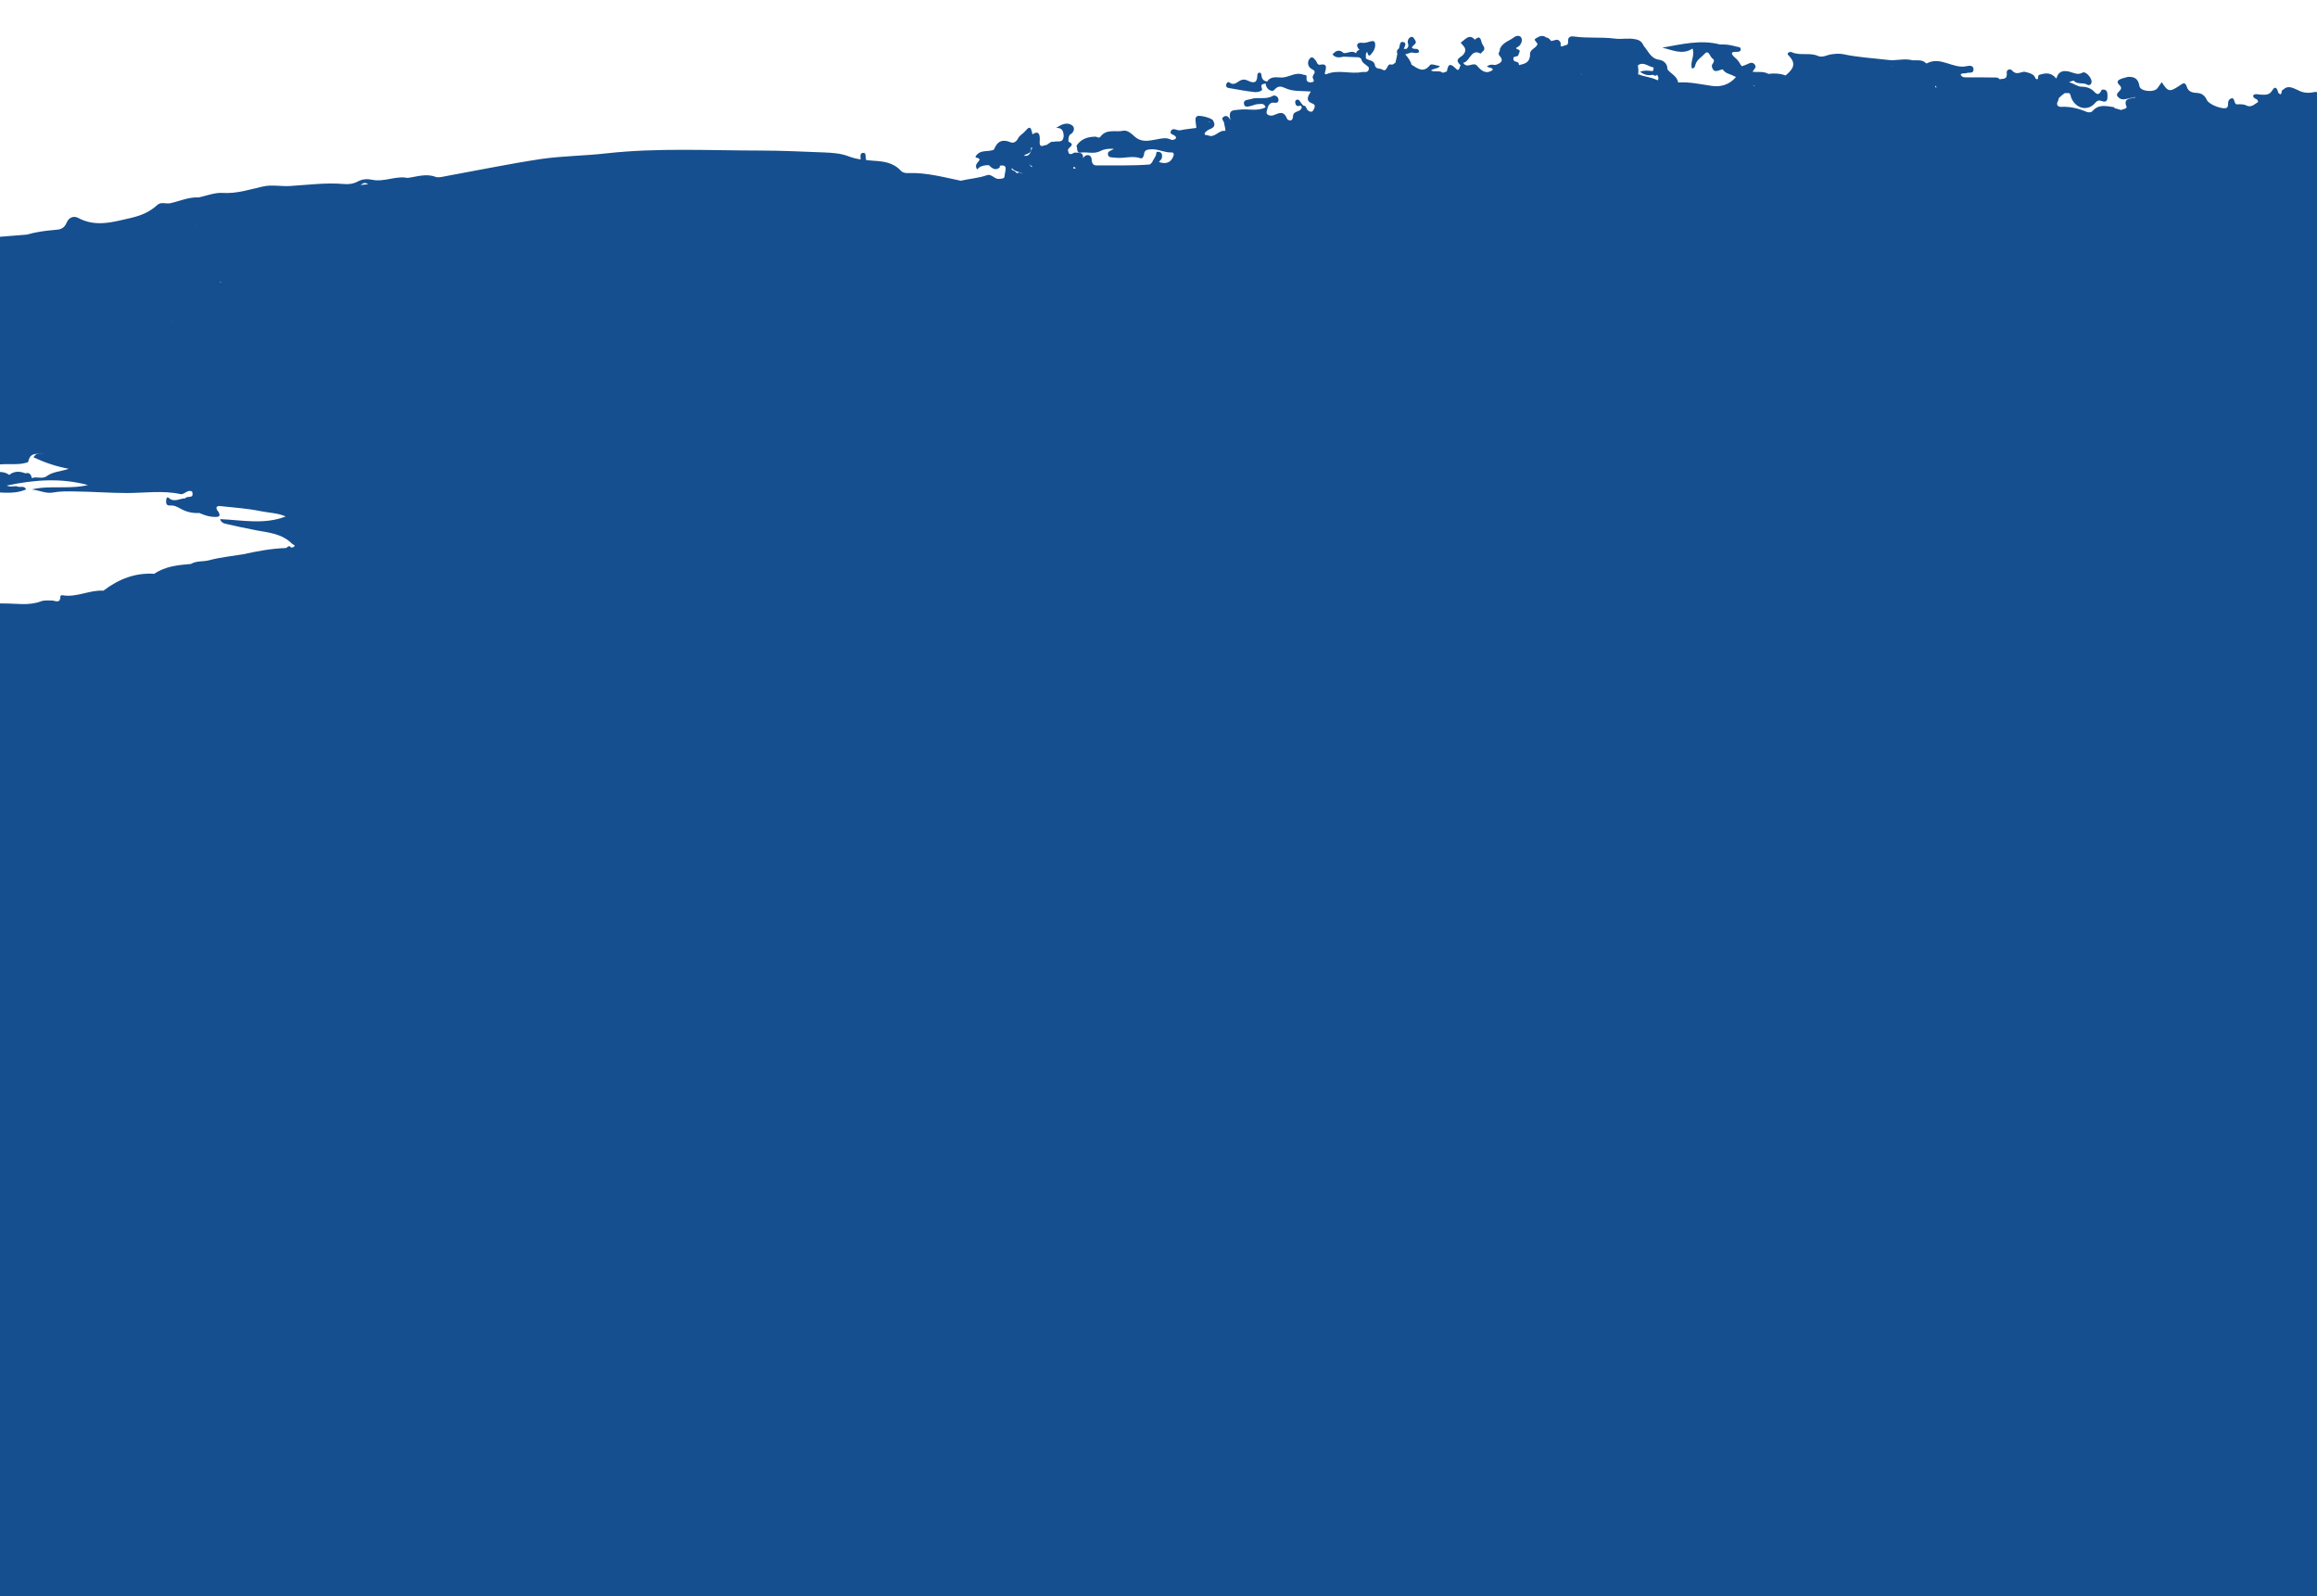 <?xml version="1.0" encoding="UTF-8"?>
<!DOCTYPE svg PUBLIC "-//W3C//DTD SVG 1.1//EN" "http://www.w3.org/Graphics/SVG/1.1/DTD/svg11.dtd">
<!-- Creator: CorelDRAW 2020 (64-Bit) -->
<svg xmlns="http://www.w3.org/2000/svg" xml:space="preserve" width="82.55mm" height="56.868mm" version="1.1" style="shape-rendering:geometricPrecision; text-rendering:geometricPrecision; image-rendering:optimizeQuality; fill-rule:evenodd; clip-rule:evenodd"
viewBox="0 0 8240.74 5676.95"
 xmlns:xlink="http://www.w3.org/1999/xlink"
 xmlns:xodm="http://www.corel.com/coreldraw/odm/2003">
 <defs>
  <style type="text/css">
   <![CDATA[
    .fil2 {fill:none;fill-rule:nonzero}
    .fil0 {fill:#124483;fill-rule:nonzero;fill-opacity:0}
    .fil1 {fill:#154F8F;fill-rule:nonzero}
   ]]>
  </style>
   <clipPath id="id0" style="clip-rule:nonzero">
    <path d="M8240.74 0l-8240.74 0 0 5676.95 8240.74 0 0 -5676.95z"/>
   </clipPath>
   <clipPath id="id1" style="clip-rule:nonzero">
    <path d="M8240.74 0l-8240.74 0 0 5676.95 8240.74 0 0 -5676.95z"/>
   </clipPath>
 </defs>
 <g id="Layer_x0020_1">
  <g style="clip-path:url(#id0)">
   <polygon class="fil0" points="-0,0 8240.74,0 8240.74,5676.95 -0,5676.95 "/>
  </g>
  <g style="clip-path:url(#id1)">
   <g id="_1065973104">
    <path id="1" class="fil1" d="M-3732.42 4450.53c-24.96,-0.55 -49.92,-1.11 -74.88,-1.11 17.75,10.01 36.61,6.69 54.92,8.35 6.1,0.56 14.97,-1.11 14.97,8.33 0,10.56 7.77,18.91 6.1,30.59 -23.3,-2.25 -46.04,-3.91 -68.22,-6.13 -3.32,-0.56 -8.33,-2.78 -8.87,3.32 -1.11,8.35 4.99,5.57 8.87,6.13 18.86,1.11 37.17,2.78 56.02,3.32 12.2,0.56 23.85,0.56 13.87,20.55 -2.22,4.46 1.11,10.56 2.22,16.13 2.78,19.45 16.06,35.56 18.28,53.33 3.88,33.92 24.96,50.58 46.59,62.81 58.8,34.44 116.48,73.9 183.57,86.66 2.78,7.24 11.09,2.81 14.97,8.9 -1.11,0.55 -2.22,0.55 -3.32,0.55 -4.44,0 -8.87,-0.55 -12.76,0.56 -20.52,5.57 -34.92,17.78 -44.35,40.01 -2.78,6.66 -11.65,11.68 -7.77,21.1 3.88,8.36 11.65,5.58 18.31,5.02 3.32,0.56 6.66,1.11 10.51,2.22 5.55,6.11 12.2,3.33 18.86,3.88 7.21,5.58 14.43,9.46 23.3,8.35 5.54,7.77 3.88,23.33 18.86,21.66 6.1,3.32 12.2,6.13 18.3,9.45 13.88,20.55 36.06,9.43 53.25,17.22 1.12,0 2.23,0.56 3.33,1.11 -5.55,11.68 -1.67,22.24 5.54,31.68 -16.63,6.68 -32.72,3.9 -48.25,5.01 -9.43,0.56 -17.2,2.78 -22.19,12.79 -22.18,12.2 -48.26,11.09 -75.41,24.43 14.4,5.02 23.27,5.58 32.7,5.58 10.53,9.42 17.19,18.33 -3.88,21.65 -3.33,0.56 -8.33,1.11 -9.43,5.55 -1.11,6.13 4.99,7.24 8.33,9.45 3.32,2.78 7.77,3.88 11.64,5.55 0,2.8 -7.21,6.13 -1.66,7.24 17.19,3.88 32.72,17.77 51.58,13.89 -1.11,17.78 -16.64,32.78 -6.66,53.36 2.23,4.44 -4.99,13.32 -13.87,14.45 -3.88,0.56 -8.32,2.23 -4.43,7.77 7.21,8.9 4.43,16.67 -0.56,24.46 -4.43,6.66 -1.66,11.12 3.88,12.23 14.97,3.33 11.09,19.45 16.08,28.9 -11.09,5.54 -9.98,26.64 -23.29,26.64 -12.21,0.56 -9.43,9.46 -12.21,16.14 -1.66,3.32 3.33,8.87 -2.22,11.09 -17.19,7.8 -4.43,13.34 1.11,19.47 6.11,7.22 14.43,8.33 22.74,6.1 11.1,3.33 22.19,6.69 33.28,9.46 2.78,6.65 14.43,-1.11 13.87,9.98 -0.55,7.24 -5.54,12.23 -12.76,13.89 -2.22,0.56 -4.99,1.67 -6.65,3.35 -7.77,7.77 -13.88,16.11 1.66,22.22 8.33,3.88 16.64,8.35 25.52,12.78 -6.66,13.9 -15.53,20 -28.29,19.45 -12.76,-0.56 -23.29,5.57 -32.72,13.89 -6.1,1.11 -12.76,1.67 -17.75,4.46 -6.66,3.88 -19.97,1.12 -17.75,16.11 1.67,12.79 7.77,21.1 20.52,21.66 18.86,21.68 43.27,32.77 67.67,43.89 12.76,10.01 26.62,17.78 41.6,21.69 5.54,1.11 12.2,2.22 13.31,9.42 2.23,11.68 11.65,12.79 18.31,18.36 15.53,13.9 46.01,4.43 49.33,37.77 0,1.66 2.78,3.32 4.44,3.32 26.62,-0.56 48.81,17.25 73.77,22.79 29.95,6.66 59.9,12.79 89.3,23.91 22.72,8.32 45.46,21.1 70.98,17.77 11.09,2.23 22.18,5.55 33.27,7.22 51.03,7.24 99.85,29.45 151.96,30 18.3,9.46 38.27,7.8 57.67,8.9 44.37,5.55 89.31,4.99 132.54,15.55 36.62,8.9 72.66,15 109.82,13.9 49.91,4.99 99.28,15.55 149.19,19.44 54.91,4.47 109.81,15 164.72,22.24 16.08,2.22 33.83,-1.11 48.81,3.88 39.93,13.9 80.97,18.92 122.57,17.78 8.32,8.35 18.3,7.24 28.28,8.89 46.03,5.55 93.17,6.11 138.65,19.45 18.86,3.9 37.7,3.9 56.56,8.35 13.87,3.32 28.84,7.77 43.81,2.22 0,0 0.56,0 0.56,0.56 2.22,1.11 4.99,1.66 6.66,3.88 9.42,16.13 22.18,18.35 37.16,11.67 4.43,-2.22 9.98,0 14.97,-1.11 2.77,-0.56 5.54,-1.11 8.32,-1.67 2.22,0 4.43,0.56 6.66,0.56 17.75,-1.67 35.49,2.78 53.24,5.54 11.65,8.36 26.06,1.7 37.71,8.36 9.98,5.54 16.63,14.45 29.95,15.55 17.19,1.11 34.94,0.55 52.13,4.99 8.87,2.25 12.76,-3.32 16.64,-9.43 27.17,-1.66 52.68,12.23 80.41,9.43 2.22,0 5.55,1.11 6.1,2.8 6.1,17.23 14.43,4.44 22.18,0.56 -1.11,15 -12.75,26.09 -10.53,41.1 2.78,20.57 -5.55,37.79 -12.76,56.12 -6.65,16.67 -8.32,35.03 -8.87,52.8 -3.32,1.11 -7.21,2.23 -10.53,3.33 -1.11,-0.56 -2.23,-0.56 -3.33,-0.56 -16.08,-11.12 -32.71,-11.12 -49.91,-4.43 -16.63,2.77 -27.17,-13.34 -41.59,-17.22 -54.91,-23.35 -112.59,-31.7 -170.81,-27.79 -9.98,-0.55 -19.97,-1.11 -29.4,-6.13 -26.61,-15 -54.91,-15 -83.75,-13.34 -6.1,-1.67 -11.64,-3.88 -17.74,-4.99 -43.81,-11.67 -88.74,-20 -133.66,-27.23 -7.22,-12.23 -14.97,-22.21 -29.95,-17.22 -18.31,-0.55 -36.05,-12.78 -54.36,-1.67 -2.77,1.67 -6.65,0.56 -8.32,-4.99 -4.44,-14.45 -14.43,-13.34 -24.96,-9.45 -4.99,1.67 -9.43,5.55 -14.42,1.11 -15.53,-13.89 -33.28,-7.79 -51.03,-8.35 -8.87,-1.11 -17.19,-2.78 -26.06,-2.78 -25.51,1.12 -46.58,-17.22 -71.54,-16.66l0 -0.56c-22.74,-4.43 -45.48,-8.89 -68.22,-13.34 -1.11,-0.55 -2.22,-0.55 -3.32,-0.55 -12.76,-6.66 -26.06,-3.33 -38.82,-2.78 -3.88,0 -9.43,1.11 -9.98,7.77 -0.56,7.24 5.55,6.13 9.42,7.24 5,1.66 11.65,-1.11 13.32,7.77 2.77,12.78 27.73,30 38.82,28.89 15.52,-1.11 32.71,-8.32 46.03,7.24 6.1,6.66 38.82,10.01 45.47,3.88 1.11,-0.56 2.23,-2.78 2.23,-2.78 -13.87,-25.57 8.87,-11.67 14.42,-16.11 3.88,1.11 7.77,2.78 11.65,3.88 26.61,11.12 50.46,30.01 82.08,20.57 11.64,-3.35 24.4,2.23 37.16,8.33 -8.87,5.57 -17.75,-0.56 -26.62,6.68 11.65,0 21.07,0.56 30.51,0.56 7.21,0 12.76,0.55 17.19,9.42 7.77,16.67 31.62,17.81 42.15,2.78 7.22,-10.54 18.31,-7.21 25.52,-3.88 8.32,3.88 -8.32,6.68 -1.11,16.11 21.63,-14.45 43.26,1.11 66,3.35 9.42,1.11 19.41,2.22 32.16,3.88 -11.64,8.87 -21.07,12.79 -33.83,17.22 13.32,9.45 23.3,20.55 36.05,14.45 11.65,-5.54 22.19,-4.43 33.28,-3.32 2.22,12.79 8.87,18.33 20.51,22.77 18.86,7.24 21.08,-14.46 32.72,-18.34 9.98,-4.99 19.97,-5.54 30.51,-4.43 12.75,1.11 26.06,6.66 38.26,-2.22 9.98,0.55 19.97,0.55 29.95,1.11 2.22,6.66 16.64,2.78 11.65,17.22 -2.78,7.77 -9.43,10.01 -14.97,13.9 16.63,3.88 31.61,8.32 47.14,11.12 7.21,1.11 18.86,4.99 22.18,-3.91 3.32,-9.43 -11.09,-6.1 -13.87,-13.9 -0.55,-1.11 0.56,-2.22 1.67,-7.77 13.87,18.89 29.95,-4.99 44.92,4.99 9.98,10.57 23.29,5.58 34.94,8.9 11.65,3.32 21.63,5.55 7.21,20 -2.22,2.22 -4.43,5.57 -2.78,8.9 2.78,5.54 6.11,0 9.43,0.55 15.52,0.56 25.51,-17.22 41.6,-14.45 17.74,18.89 36.05,31.12 61,14.45 3.87,-2.78 10.53,-2.22 13.31,2.78 1.11,2.22 1.11,7.8 -0.56,9.45 -14.42,15 0.56,10.54 6.1,11.65 10.54,7.24 7.22,21.13 5,28.34 -7.22,25.57 7.21,23.9 21.07,23.35 22.73,-1.67 44.91,1.67 66,10.01 6.65,2.78 13.31,2.78 20.51,3.32 33.28,3.88 67.1,-10.01 100.39,3.32 3.88,1.67 11.09,0 14.42,-2.77 11.09,-10.01 22.18,-7.24 33.83,-3.88 12.2,3.88 24.96,3.32 37.71,2.22 25.51,6.1 52.13,-1.11 76.54,6.1 26.61,7.24 50.46,0.56 75.98,-3.32 25.51,7.24 51.02,13.34 75.98,22.79 16.08,6.1 29.95,-5.57 45.47,-2.25 3.33,2.81 8.87,5.57 9.43,8.9 1.11,16.66 0.55,16.66 13.31,20.54 3.88,1.7 7.21,3.35 11.09,5.02 -2.78,13.34 -6.1,21.1 -19.41,9.43 -9.43,-8.33 -43.27,1.13 -56.01,15.02 28.28,-3.35 53.8,8.33 80.97,2.22 23.29,-5.01 46.03,3.88 69.32,7.22 6.1,1.11 18.31,5.01 17.75,-2.78 -1.11,-13.34 6.1,-8.35 9.42,-7.24 7.77,2.25 16.08,2.25 24.41,3.9 34.94,7.22 72.65,-0.55 103.71,26.68 1.66,1.11 4.99,0 7.21,-0.56 16.08,1.67 32.16,3.33 48.25,6.66 59.35,12.23 118.68,22.24 178.03,33.89 45.47,8.89 89.84,22.23 136.42,20.57 6.66,0 13.32,0.55 17.75,5.54 18.86,20.57 42.15,22.24 66.55,23.91 19.41,1.11 38.82,2.78 57.68,9.98 18.85,7.24 39.37,8.9 59.9,10.01 50.46,1.66 100.94,4.43 151.4,4.43 124.24,0 249.02,7.24 373.24,-6.66 52.13,-6.1 104.82,-6.1 156.95,-13.89 77.09,-11.68 153.08,-27.79 229.6,-41.68 8.33,-1.67 17.19,-4.44 24.41,-1.67 22.74,8.35 44.92,0 67.1,-2.78 28.28,5.55 56.01,-10.56 84.3,-4.43 12.2,2.77 23.84,1.66 34.93,-3.91 11.1,-5.55 21.63,-7.21 33.28,-6.1 43.81,3.88 87.07,-2.22 130.88,-4.99 21.62,-1.14 42.71,3.32 64.33,-1.14 32.17,-7.21 63.23,-17.22 97.06,-15.55 18.86,1.11 38.26,-6.66 57.12,-10.54 23.85,1.67 45.47,-8.9 68.21,-13.9 10.54,-2.22 22.18,3.88 31.06,-4.46 18.86,-17.22 39.38,-25.55 63.78,-31.12 43.26,-9.42 84.29,-22.76 127,0 11.1,6.13 22.74,0.56 27.18,-11.12 6.1,-15.55 17.19,-17.22 29.39,-17.77 22.74,-1.67 44.92,-4.99 67.1,-11.12 31.06,-2.78 62.67,-4.99 93.73,-7.77 18.86,3.32 36.05,-6.1 54.35,-7.24 3.88,0 6.66,-2.78 5,-8.87 -3.88,-13.9 5.54,-19.44 14.42,-24.46 10.54,-0.56 21.07,-1.11 31.62,-2.22 0,-1.67 0,-3.33 0,-5.55 -10.54,-0.56 -21.07,-1.67 -31.07,-2.22 -9.97,-7.8 -10.53,-8.35 -7.21,-11.68 9.43,-8.89 16.64,-20.57 31.62,-22.79 9.98,-1.67 21.63,-0.56 29.95,-11.12 13.31,0 26.06,-1.67 38.26,-7.77 9.98,-0.55 19.97,1.67 29.95,2.78 34.94,4.44 69.33,-1.67 103.71,-8.9l1.67 0 1.67 -0.55c32.71,2.22 65.44,7.24 98.16,11.12 45.48,5.57 90.95,-1.67 135.88,7.24 33.27,6.65 67.66,6.65 102.04,3.32 13.32,-1.11 26.06,-5.57 39.37,-3.88 65.45,6.66 130.34,16.67 195.76,18.33 78.75,2.23 157.52,-8.35 234.04,-31.11 14.43,4.99 30.51,6.1 42.16,15.55 10.54,8.32 19.42,8.32 29.95,7.21 8.87,-1.11 15.53,-5.54 6.11,-16.11 -3.88,-4.43 -9.43,-11.67 -6.11,-16.11 11.65,-16.66 -1.11,-20 -9.42,-26.11 8.32,-7.22 18.86,-3.88 27.73,-7.77 3.88,4.99 8.32,9.42 12.76,13.34 13.31,12.78 12.76,19.44 -6.1,18.89 -6.66,0 -15.53,0 -16.09,7.76 -1.11,11.12 9.43,8.9 16.09,11.12 18.86,5.58 37.71,8.35 57.13,7.24 69.3,18.34 137.53,0.56 205.75,-11.12 -36.06,-8.35 -71.56,-27.22 -107.6,-3.32 -9.43,-25.02 9.42,-47.23 2.22,-70.58 -11.65,0 -11.09,10.01 -13.32,15.56 -6.1,16.66 -20.51,23.9 -30.51,35 -17.75,20.02 -19.97,-12.79 -31.59,-16.67 -9.43,-11.12 6.63,-17.78 4.41,-26.67 -6.63,-28.9 -24.94,-11.65 -38.8,-10.54 -8.87,-15 -24.96,-16.11 -37.71,-23.35 8.32,1.11 17.19,1.67 25.52,2.78 3.88,0.55 8.87,-1.11 8.87,-5.55 0.55,-4.99 -4.44,-6.13 -7.77,-7.24 -8.33,-2.22 -16.64,-2.77 -24.96,-3.32 21.62,-18.89 47.7,-26.12 74.29,-22.21 39.94,5.54 79.32,15 120.36,12.2 4.44,23.91 26.07,30.59 38.27,46.7 -0.55,23.32 17.2,32.22 30.51,33.89 28.82,3.88 37.14,30.56 53.78,48.89 6.1,14.45 14.43,21.13 30.51,23.91 24.96,4.99 49.36,-1.12 73.21,2.22 47.71,6.13 95.93,0.55 143.63,7.24 11.65,1.66 23.3,0 21.63,-18.36 -1.11,-14.45 9.98,-11.65 16.64,-15 14.97,-7.21 7.77,7.24 10.54,12.23 3.32,7.24 8.32,10.56 15.52,9.45 5.55,-1.66 11.1,-2.78 17.2,-4.43 4.99,5.54 9.42,12.2 17.75,12.76 13.87,11.12 27.73,2.8 38.82,-4.44 7.19,-4.43 -6.1,-12.23 -7.77,-19.44 5.55,-15 26.6,-17.22 26.6,-35.02 0,-31.68 19.41,-34.45 39.38,-39.44 -0.56,15 14.42,8.87 18.86,17.22 6.66,20 -16.64,8.33 -17.2,20 -2.22,5.58 -7.21,14.46 -1.11,16.67 16.09,6.13 9.43,6.13 0,12.78 -6.65,5.02 -13.87,18.92 -9.42,28.9 4.43,11.12 18.3,8.9 24.96,3.88 17.75,-13.87 41.6,-18.33 52.14,-42.77 -2.78,-7.79 8.87,-14.45 1.67,-22.79 -17.75,-19.44 -4.99,-26.67 10.53,-32.78 1.67,-0.55 3.33,-1.11 4.99,-1.11 8.87,1.11 17.75,3.33 28.85,-5.57 -7.77,-4.99 -18.31,-2.22 -21.63,-11.67 22.18,-16.67 39.38,-5.55 54.91,12.78 13.85,19.47 36.03,-11.65 51,12.23 -24.4,3.33 -27.17,51.69 -61.53,32.78 -1.11,-0.56 -3.88,3.9 -6.11,5.57 -17.75,13.9 0,22.77 2.23,35 4.43,21.68 12.2,18.91 23.82,8.89 20.52,22.77 33.84,0 50.47,-10.56 -7.21,-10.01 -19.97,-16.67 -15.52,-32.78 1.66,-2.77 2.78,-4.99 4.43,-7.79 7.22,-12.23 37.71,-16.11 11.09,-39.99 3.33,-3.9 3.88,-13.9 8.33,-16.13 2.22,-0.56 4.99,0 8.87,4.46 14.97,14.45 26.62,22.76 31.62,-8.9 0.56,-2.78 9.43,-4.43 14.97,-6.1 5.55,4.43 11.65,4.99 18.31,4.99 1.11,2.78 2.78,4.99 3.88,7.79 0.55,1.12 1.66,1.67 2.22,2.78 -5.55,1.67 -10.54,3.33 -14.43,8.33 12.21,1.69 30.51,9.45 34.95,3.9 20.52,-26.67 38.82,-16.11 57.66,-4.46 3.32,12.79 7.21,18.36 13.87,16.67 4.43,8.89 10.53,17.24 16.64,25.01 -7.22,2.23 -14.43,4.46 -22.19,6.69 -8.87,-1.11 -18.31,-4.46 -26.59,1.11 0.55,20 18.83,5.54 25.49,16.66 -1.67,2.23 -2.78,4.99 -4.99,6.66 -5.55,5.02 -13.32,9.45 -6.66,19.47 3.88,5.55 7.21,13.9 14.97,11.09 9.43,-3.32 12.76,-14.45 10.54,-22.21 -3.32,-9.45 -1.11,-14.45 4.99,-20 3.32,0 6.66,0 9.98,0 -3.88,8.87 -11.65,21.1 1.67,24.44 13.87,3.32 11.65,-14.46 15.53,-23.33 7.76,-4.46 8.32,-11.67 5.54,-19.47 2.22,-9.98 4.44,-20.54 6.66,-30.56 4.99,-3.32 9.43,-8.87 16.08,-6.66 14.97,4.44 12.21,-27.78 29.4,-18.91 8.33,6.68 21.63,0.58 27.18,13.9 2.22,18.36 16.08,18.91 27.17,23.9 0,0.56 0,1.11 0.56,1.67 0.55,-0.56 1.11,0 2.22,-0.56 1.11,0.56 2.22,1.11 3.32,1.67 -1.11,8.35 2.78,17.22 -4.99,23.35 -1.11,-7.8 -4.99,-17.78 -11.09,-11.12 -8.32,8.9 -17.19,20 -17.19,35.58 0,13.87 6.1,15.55 16.08,12.76 9.98,-2.22 18.86,-6.66 30.51,-4.99 16.06,2.22 25.49,-7.77 9.42,-25.02 5.52,-2.22 10.51,-4.99 12.18,-12.2 14.43,11.65 29.4,-0.58 43.82,0.55 5.54,4.99 11.09,7.22 16.63,7.77 0,0 0.56,0.56 0.56,1.11 7.77,12.23 17.75,22.24 31.62,15.56 12.2,-5.55 8.33,-20 11.65,-31.12 0,2.22 0.55,3.88 2.22,7.24 4.99,8.32 6.66,21.66 18.86,18.89 11.65,-2.78 16.09,-17.22 14.43,-26.68 -1.67,-8.35 1.11,-15.55 0,-23.34 -8.87,-2.23 -16.08,1.13 -22.19,8.89 -2.22,2.78 -6.65,4.44 -9.98,6.66 1.67,-2.78 -4.43,-10.54 -9.98,-11.09 -5.54,-0.56 -13.87,0.55 -12.76,7.77 3.88,20.02 -1.66,22.23 -10.53,21.12 2.77,-2.22 5.54,-5.01 8.32,-8.35 -10.54,-11.67 -22.19,-11.12 -33.28,-8.87 0.56,-1.14 0.56,-1.14 1.11,-2.25 4.99,-17.77 13.87,-34.44 21.63,-51.66 11.65,-0.56 22.74,-2.78 34.39,-7.8 1.11,-0.55 3.33,1.67 4.99,2.81 -4.99,18.33 -12.2,37.76 18.31,31.12 3.88,-0.56 9.42,4.99 11.09,11.65l-0.56 -0.56 0 0.56c0,0 0,0 0.56,0 2.22,2.8 4.99,6.12 7.21,8.89 -2.77,2.78 -4.99,6.1 -3.32,13.9 1.67,7.79 1.11,17.22 9.98,19.44 8.87,2.25 20.52,-3.88 21.63,-9.42 2.78,-17.25 19.97,-21.69 22.19,-37.8 1.11,-1.11 2.22,-2.22 3.87,-3.32 3.33,3.32 8.3,4.99 12.18,3.32l0.56 0c9.42,13.9 21.63,3.88 32.72,3.88 -0.56,-2.22 -0.56,-4.43 0,-6.65 11.09,1.66 22.18,3.88 33.83,4.99 -1.11,5.57 -2.22,11.67 -3.88,18.91 0,0.56 -0.55,0.56 -0.55,0.56 -0.56,1.11 0,2.22 0,2.78 -1.11,6.1 -2.22,13.34 4.43,16.66 6.66,3.32 15.53,6.66 19.42,-3.32 11.09,-27.79 20.52,-9.46 30.51,0.55 1.11,33.89 19.97,15 32.72,13.9 6.66,6.1 12.76,13.34 22.74,11.09 3.33,16.69 11.65,16.69 21.63,7.8 5.55,-4.99 9.96,-12.23 18.28,-12.79 24.41,12.23 51.03,18.89 72.66,38.9 -3.88,4.44 -7.77,8.87 -12.21,12.79 -3.32,-2.8 -7.21,-5.02 -10.53,-7.79 -9.98,-18.89 -19.42,-23.33 -28.29,0.55 0,4.44 0,8.35 -0.56,12.79 -0.55,7.79 -4.43,17.22 3.88,21.68 19.42,9.98 47.71,-8.9 52.7,-33.91 17.75,-7.77 -5.55,-21.1 2.78,-31.68 16.08,8.9 31.06,11.12 41.6,-11.67 -1.67,6.68 -7.22,10.56 -3.88,15.55 14.97,22.24 32.72,5.02 48.81,2.78 18.31,-2.78 6.66,-13.31 2.23,-21.1 -3.33,-5.55 -0.56,-11.12 3.88,-12.79 22.18,-8.87 9.98,-13.34 -1.12,-18.88 -8.87,-4.44 -11.64,-11.12 -5.54,-21.69 2.22,-3.88 -3.33,-16.66 3.88,-13.89 8.32,2.8 16.08,2.25 23.29,0 -1.11,1.11 -2.22,1.66 -3.32,3.9 -8.32,17.78 15.5,7.77 17.72,18.89 0.56,2.78 2.78,6.1 4.99,7.21 3.88,1.14 7.77,2.81 11.65,4.47 -4.43,6.65 -1.11,12.23 10.54,25.57 12.76,11.09 -7.21,11.09 -5.55,18.88 -12.2,20.55 -21.07,40.02 8.87,51.11 13.87,11.12 24.41,14.45 23.3,-11.67 -0.56,-10.54 -1.67,-23.33 12.2,-8.33 13.32,17.22 24.97,19.45 33.84,-4.43 8.87,-1.67 15.52,-10.57 26.62,0.55 10.53,10.54 26.62,8.33 40.49,1.11 20.51,-26.11 41.02,-30 68.75,-13.34 4.43,2.78 13.31,6.66 15.52,4.44 23.3,-25.57 39.38,-2.78 58.25,8.35 6.65,3.88 17.75,4.99 24.4,1.67 15.53,-7.24 31.07,-5.02 46.6,-5.02 -2.78,19.47 -16.09,17.8 -28.85,18.36 -19.41,0.55 -27.17,17.22 -14.97,33.33 16.64,21.68 30.51,51.69 64.34,37.24 7.22,13.35 18.84,11.65 29.93,11.65 22.74,-0.55 44.93,-0.55 54.92,28.9 2.22,6.68 11.65,8.89 13.31,3.9 4.44,-11.67 8.33,-25.01 7.22,-37.24 -0.56,-7.77 -9.99,-12.79 -20.52,-10.57 -7.77,1.7 -16.64,-4.43 -24.41,-2.77 -19.97,4.43 -27.73,-7.22 -31.06,-26.12 0,-3.88 0,-7.77 0,-12.21 5.54,-3.35 10.53,-6.68 16.08,-9.45 -3.33,-6.68 -10.54,-6.68 -14.97,-10.56 -9.43,-7.77 -23.83,4.99 -29.93,-11.12 16.61,-9.43 36.58,-1.67 52.67,-13.34 22.18,5.57 42.71,20.57 66.55,15 16.64,15.02 2.78,33.35 4.44,50.02 0,2.22 0,5.55 0.55,5.55 28.85,6.68 56.58,21.12 86.53,18.91 12.2,-1.11 17.72,0.56 23.27,13.34 -14.4,-2.25 -27.15,-6.13 -39.91,-5.02 -7.77,0.56 -18.86,-6.65 -22.74,3.88 -4.43,10.57 8.87,13.9 12.2,21.69 0,6.1 -0.55,12.23 -0.55,18.33 -0.56,8.35 -7.77,18.91 3.32,24.46 12.21,6.1 14.97,-6.13 18.86,-15 1.12,-2.22 4.99,-2.22 7.22,-3.32 14.97,3.32 28.26,3.88 32.69,-17.25 17.2,14.45 37.17,-1.67 56.58,7.79 22.18,11.12 48.81,23.35 70.44,17.78 22.19,-5.55 33.28,1.11 47.15,13.9 0,2.78 0,5.01 0,7.79 -3.33,4.99 -7.77,9.43 0.55,13.34 10.54,4.44 21.05,5.55 32.14,4.99 21.08,-4.99 41.61,-3.87 61.01,7.8l0.56 0c16.64,7.21 33.83,17.22 50.47,0 8.32,1.67 1.11,-26.67 16.64,-11.12 3.32,13.34 9.98,28.34 21.07,9.98 11.65,-19.44 25.52,-16.11 41.05,-16.11 9.4,-0.55 19.95,5.58 27.7,-2.78 0,-14.45 -17.19,-8.87 -17.75,-23.32 13.32,-7.79 23.86,-21.12 42.16,-12.23 9.43,4.99 22.19,4.44 32.72,3.88 13.32,-0.55 5.55,31.12 24.97,18.89 11.64,-7.21 2.77,-24.44 11.09,-30.56 12.2,-8.87 63.79,10.56 71,26.67 7.77,16.66 18.3,24.46 34.92,25.57 14.97,0.56 31.06,3.32 37.16,21.66 6.66,20.57 15.53,11.12 24.97,5.01 36.61,-24.46 41.6,-23.35 64.34,11.65 4.99,-7.21 9.98,-13.9 14.97,-21.1 11.65,-16.66 61.54,-12.23 64.32,7.21 4.43,28.9 20.52,33.36 41.04,32.81 2.78,-1.12 5.55,-1.67 7.77,-2.23 29.96,-7.24 35.5,-14.45 21.63,-27.78 -19.42,-18.91 22.74,-25.02 4.99,-42.24 -6.1,-6.13 -12.76,-8.35 -19.97,-7.79 -11.09,1.11 -21.63,5.01 -32.72,6.13 -2.78,0.55 -4.99,1.66 -8.33,2.22 0,-0.56 0,-1.11 0,-1.67 2.78,-0.55 5.55,-1.11 7.77,-1.67 17.2,-2.8 34.95,-4.46 23.3,-32.8 -0.56,-2.22 3.32,-3.88 6.1,-5.54 4.44,-1.67 9.43,-3.33 13.87,-4.44 7.77,1.67 14.97,4.99 22.19,6.1 1.11,1.12 2.22,2.23 2.77,3.88 26.62,3.33 53.25,12.23 75.99,-13.34 5.55,-6.1 14.43,-6.1 21.63,-3.32 28.82,12.23 58.22,19.44 89.83,17.77 11.65,-0.55 20.52,6.69 11.09,22.24 -1.11,2.78 -1.67,6.1 -2.22,8.9 -6.66,6.66 -13.87,12.76 -21.07,17.78 -3.33,0 -6.66,0 -9.99,0 -11.09,1.66 -9.98,-8.36 -12.76,-15.56 -15.52,-40.01 -59.32,-50.58 -85.39,-19.47 -7.21,8.35 -12.75,10.56 -21.62,7.24 -10.54,-3.88 -21.63,-5.57 -22.19,12.23 -0.56,14.45 -1.11,31.12 19.97,27.79 7.22,-13.35 12.76,-23.35 27.73,-6.69 11.1,12.23 28.29,17.22 43.82,17.22 15.5,0 25.49,10.57 45.45,16.11 -10.53,3.35 -16.08,6.69 -17.19,5.02 -13.32,-14.45 -32.14,-5.02 -47.12,-13.34 -7.77,-4.44 -14.97,-1.67 -16.64,8.87 -1.67,13.89 21.07,40.01 32.16,33.35 16.62,-9.45 29.93,-1.11 44.35,2.78 21.07,5.55 39.93,5.55 48.81,-23.9 18.86,23.35 38.27,20.02 60.47,13.34 8.32,-2.22 -0.56,-23.88 13.87,-12.79 2.78,12.23 14.42,18.92 40.49,23.91 14.4,-2.22 28.81,-12.23 42.68,4.43 7.22,8.35 19.98,1.67 18.87,-7.21 -3.33,-26.12 12.75,-21.68 25.51,-23.9 5.55,7.23 13.87,6.12 21.08,6.12 31.06,0.56 62.12,0.56 93.18,0.56 9.43,0 18.86,-1.69 24.38,9.98 -6.07,6.68 -14.4,2.78 -20.49,5.02 -8.87,3.88 -26.62,-3.91 -25.52,14.45 1.11,14.45 16.09,12.2 25.52,9.98 47.68,-9.42 92.05,36.69 140.86,10.01 0.56,-0.56 1.67,0.55 2.78,1.11 14.43,13.9 31.62,8.9 47.71,10.01 29.95,8.32 59.88,-3.35 89.82,1.67 52.14,6.1 104.83,8.87 156.39,19.99 13.87,2.78 28.29,1.67 43.27,-0.55 14.97,-2.22 31.06,-12.79 47.15,-5.55 29.95,13.34 63.23,-0.55 93.18,13.34 6.66,2.78 19.98,-3.35 11.65,-11.12 -32.17,-31.67 -13.87,-51.13 9.98,-71.68 19.95,7.24 40.47,8.35 60.98,5.54 17.75,10.01 37.17,5.58 56.02,7.24 -2.22,8.9 -16.08,14.46 -7.21,26.12 8.32,10.54 18.31,4.99 27.73,0.56 5.55,-2.78 12.2,-4.47 18.31,-6.69 1.66,2.22 3.32,4.46 4.99,6.69 4.99,10.53 12.76,18.88 21.07,25.57 13.32,12.76 12.76,19.44 -6.1,18.88 -6.66,0 -15.53,0 -16.08,7.77 -1.12,11.12 9.42,8.9 16.08,11.12 18.86,5.55 37.71,8.35 57.1,7.24 69.34,18.33 137.56,0.56 205.75,-11.12 -36.03,-8.35 -71.53,-27.23 -107.57,-3.32 -9.43,-25.02 9.42,-47.25 2.22,-70.58 -11.65,0 -11.09,9.98 -13.31,15.56 -6.11,16.66 -20.52,23.88 -30.51,34.99 -17.75,20.03 -19.98,-12.78 -31.62,-16.66 -9.43,-11.12 6.65,-17.78 4.43,-26.67 -6.66,-28.9 -24.96,-11.68 -38.82,-10.54 -9.4,-16.14 -27.15,-16.14 -40.47,-24.46 -1.66,-0.56 -3.32,-1.11 -4.99,-1.67 -0.55,0 -1.11,-2.22 -0.55,-2.22 23.29,-26.67 53.22,-35.02 84.27,-30.59 39.94,5.57 79.32,15.03 120.37,12.23 4.43,23.91 26.06,30.56 38.26,46.7 -0.55,23.32 17.17,32.22 30.49,34.44 28.83,3.88 37.15,30.56 53.79,48.9 6.1,14.45 14.43,21.12 30.51,23.9 24.96,4.99 49.36,-1.11 73.21,2.22 47.68,6.1 95.93,0.56 143.63,7.22 11.65,1.69 23.3,0.02 21.63,-18.89 -1.11,-14.45 9.98,-11.68 16.64,-15 14.97,-7.21 7.77,7.24 10.54,12.23 3.32,7.24 8.32,10.56 15.53,9.45 5.54,-1.67 11.09,-2.8 17.19,-4.46 4.99,5.57 9.43,12.23 17.75,12.79 13.85,11.12 27.71,2.77 38.8,-4.44 7.21,-4.43 -6.1,-12.23 -7.77,-19.44 5.55,-15 26.62,-17.25 26.62,-35.03 0,-31.67 19.42,-34.44 39.38,-39.45 -0.56,15.58 14.43,8.89 18.86,17.24 6.66,20 -16.64,8.33 -17.19,20 -2.23,5.55 -7.22,14.45 -1.12,16.67 16.09,6.13 9.43,6.13 0,12.78 -6.65,4.99 -13.87,18.89 -9.42,28.9 4.43,11.12 18.3,8.89 24.96,3.88 17.75,-13.9 41.6,-18.33 52.14,-42.8 -2.78,-7.76 8.87,-14.45 1.67,-22.76 -17.75,-19.45 -4.99,-26.68 10.53,-32.78 1.67,-0.55 3.33,-1.13 5,-1.13 8.87,1.13 17.75,3.35 28.81,-5.55 -7.74,-4.99 -18.28,-2.22 -21.6,-11.68 22.16,-16.66 39.35,-5.54 54.89,12.79 13.87,19.47 36.05,-11.67 51.03,12.23 -24.41,3.32 -27.18,51.69 -61.57,32.78 -1.11,-0.56 -3.88,3.9 -6.1,5.57 -17.72,13.9 0,22.77 2.22,35 4.44,21.68 12.21,18.88 23.85,8.89 20.52,22.77 33.84,0 50.48,-10.56 -7.22,-10.01 -19.98,-16.67 -15.53,-32.78 1.67,-2.8 2.78,-5.01 4.43,-7.79 7.22,-12.23 37.72,-16.11 11.1,-40.02 3.32,-3.88 3.88,-13.89 8.32,-16.11 2.22,-0.55 4.99,0 8.87,4.47 14.97,14.45 26.62,22.76 31.62,-8.9 0.56,-2.78 9.43,-4.44 14.97,-6.1 11.65,9.98 26.62,0.55 42.16,8.32 -12.2,8.35 -24.96,5.57 -32.17,15.56 12.21,1.66 30.51,9.45 34.95,3.88 23.82,-30.57 44.34,-12.21 65.98,1.13 3.88,14.46 12.76,25.55 22.19,36.67 -7.22,2.22 -14.43,4.43 -22.19,6.68 -8.87,-1.14 -18.3,-4.46 -26.62,1.11 0.56,20 18.86,5.55 25.52,16.67 -1.67,2.22 -2.78,4.99 -4.99,6.66 -5.55,5.01 -13.32,9.45 -6.1,19.46 3.88,5.55 7.21,13.9 14.97,11.1 9.43,-3.33 12.76,-14.46 10.54,-22.21 -3.33,-9.46 -1.11,-14.46 4.99,-20.03 3.32,0 6.65,0 9.98,0 -3.88,8.9 -11.65,21.13 1.67,24.46 13.87,3.32 11.64,-14.45 15.52,-23.32 7.77,-4.46 8.33,-11.68 5.55,-19.47 2.22,-10.01 4.43,-20.55 6.66,-30.56 4.99,-3.33 9.42,-8.9 16.08,-6.66 14.97,4.43 12.2,-27.79 29.4,-18.92 8.32,6.69 21.63,0 27.17,13.9 2.23,21.68 21.63,17.8 32.7,26.67 -1.11,8.36 2.78,17.23 -4.97,23.35 -1.11,-7.79 -4.99,-17.8 -11.09,-11.12 -8.32,8.9 -17.19,20 -17.19,35.56 0,13.89 6.1,15.55 16.08,12.78 9.98,-2.22 18.84,-6.65 30.48,-4.99 16.09,2.23 25.52,-7.79 9.43,-25.01 5.55,-2.23 10.54,-4.99 12.2,-12.23 14.43,11.67 29.4,-0.56 43.82,0.55 14.42,13.34 27.17,10.57 39.93,-4.99 -12.76,-13.9 -26.06,-11.12 -39.93,-7.77 -18.31,-0.58 -36.06,-1.69 -54.36,-2.25 -2.78,-1.66 -4.99,-3.32 -7.77,-4.99 -2.78,-16.66 -18.31,-20.54 -27.15,-31.11 -1.67,-21.69 16.61,-15 23.27,-16.11 42.16,-8.9 85.97,10.56 128.68,-8.36 1.11,-0.55 3.33,1.67 4.99,2.78 -4.99,18.36 -12.2,37.79 18.31,31.15 3.88,-0.56 9.43,4.99 11.09,11.65l-0.55 -0.56 0 0.56c0,0 0,0 0.55,0 6.66,8.89 14.97,22.79 24.97,8.89 7.18,-9.45 7.18,-25.01 -6.11,-34.44 -5.54,-3.91 -15.52,-5.02 -11.64,-16.69 3.87,-2.22 3.32,-7.77 4.99,-9.43 6.65,-6.13 -13.87,-20.57 6.1,-22.23 11.62,-0.56 18.28,2.77 16.61,16.66 -1.11,12.23 6.66,8.35 12.2,10.56 25.52,10.01 47.71,-7.77 72.11,-10 17.75,-1.67 41.05,7.79 56.02,-14.46 11.65,1.14 18.86,7.8 19.98,21.13 0.55,5.55 2.22,10.56 7.76,10.56 5.55,-0.55 7.22,-5.01 7.22,-11.12 0.55,-28.89 16.64,-25.57 32.69,-17.77 11.1,5.54 20.52,5.54 31.62,-1.11 10.54,-6.69 21.08,-16.14 34.95,-5.02 4.43,3.88 10.53,-1.11 11.65,-8.87 0.55,-6.13 -2.23,-9.45 -7.77,-10.56 -31.62,-5.58 -63.79,-11.68 -95.38,-15 -7.77,-0.56 -27.74,3.32 -24.41,11.67 7.77,20 -5.55,15.56 -12.76,19.45 -1.11,-21.66 -22.74,-31.12 -29.4,-24.46 -16.08,17.8 -24.41,14.99 -44.37,6.12 -25.52,-11.12 -56.57,-7.79 -87.06,-10.56 9.4,-16.11 21.05,-33.33 -6.1,-42.79 -12.2,-4.44 -8.32,-14.45 -3.32,-22.77 4.99,-8.9 11.09,-7.24 18.83,-2.25 7.22,4.46 6.11,18.36 17.2,17.8 2.78,3.33 6.66,6.66 8.87,10.54 3.88,6.13 7.21,12.79 14.97,10.01 4.99,-1.67 6.1,-7.8 4.43,-12.79 -2.77,-11.12 -9.42,-10.56 -17.75,-7.77 -1.11,0.56 -3.32,-3.35 -4.99,-5.01 2.23,-20.55 29.96,-11.12 31.07,-32.22 1.11,-24.46 19.97,-14.45 21.63,-8.9 12.2,30.56 29.95,18.36 48.26,11.68 11.09,-3.88 27.73,1.11 23.85,13.89 -3.32,10.57 -5.55,34.47 -27.73,30.57 -6.66,-1.12 -16.64,1.11 -13.87,13.34 2.22,11.12 14.42,14.45 19.97,11.12 24.96,-14.46 52.14,-2.78 77.1,-11.12 9.96,-3.33 27.15,-1.67 25.49,-16.11 -1.66,-16.67 -17.16,-10.01 -27.7,-7.77 -7.21,1.67 -13.87,5.55 -21.07,5.55 -9.99,0 -23.3,5.54 -28.29,-11.12 29.95,-15.56 61.56,-4.44 92.6,-8.33 22.74,-2.8 41.6,1.67 32.17,-38.35 7.21,16.67 16.64,18.89 25.52,12.23 9.42,-7.23 -2.23,-13.89 -2.78,-21.68 -1.11,-9.98 -7.77,-28.34 -2.78,-27.78 22.19,3.35 36.61,-26.65 59.35,-16.11 4.44,2.22 13.32,-1.11 12.76,7.24 -0.55,3.88 -7.77,7.77 -11.65,11.67 -12.76,6.66 -32.16,9.43 -18.3,34.44 4.99,8.9 49.91,20.55 57.68,14.46 5.55,-4.44 4.99,-10.01 4.44,-16.67 -1.11,-7.79 -1.67,-16.11 -2.78,-24.46 19.42,-2.78 38.8,-4.43 57.66,-8.32 11.65,-2.25 26.62,12.2 33.28,-3.91 5.54,-13.9 -18.86,-9.42 -18.86,-24.43 5.54,-6.13 13.31,-7.24 18.3,-5.02 17.75,8.9 34.39,3.91 52.7,0.56 24.4,-3.88 51.02,-12.23 76.54,10.56 8.87,8.35 25.49,23.9 40.47,20.54 27.17,-6.1 59.35,8.35 81.53,-21.65 4.99,-6.66 12.21,1.11 18.31,0.55 25.52,-0.55 49.91,-7.24 66.55,-32.22 -4.43,-8.89 1.11,-26.67 -14.97,-24.46 -23.85,3.33 -47.7,-6.65 -71.55,6.11 -13.32,7.24 -29.4,8.35 -47.15,7.24 9.98,-6.11 23.85,-7.8 21.63,-20 -1.67,-12.23 -14.43,-10.01 -23.86,-11.12 -30.5,-4.99 -60.98,8.32 -91.49,-2.22 -7.21,-2.81 -11.64,5.54 -12.76,13.34 -1.66,17.22 -12.2,17.22 -23.85,18.33 -25.52,2.22 -48.81,-12.23 -74.32,-11.12 -8.33,0.56 -9.43,-6.66 -5.55,-15.55 8.33,-20.55 26.62,-27.23 50.47,-18.34 -4.43,5.55 -11.09,9.98 -11.09,18.89 0,6.1 0,12.79 6.66,15.56 5.55,2.22 13.31,3.87 13.87,-3.33 0.56,-12.78 11.09,-21.68 14.97,-32.77 2.78,-2.23 4.99,-5.02 7.77,-7.24 63.23,-4.99 126.44,-2.78 189.67,-3.33 11.65,0 16.64,7.22 17.19,19.45 0.56,8.89 3.88,16.11 13.32,17.22 7.21,0.58 12.76,-3.33 16.64,-9.98 0,0 0,-0.56 0.55,-0.56 0,18.33 7.77,20 31.07,19.44 9.98,-4.99 20.51,-12.23 22.74,8.35 2.19,9.99 -29.96,18.34 -1.67,30.57 0.56,8.87 0.56,17.77 -4.99,24.99 -14.43,6.68 -18.86,23.9 -9.43,31.7 18.28,15 38.8,4.99 58.22,-7.8 -20.52,1.11 -26.62,-10.56 -26.62,-30.01 2.78,-26.67 22.74,-14.45 34.94,-19.44 13.32,3.88 20.52,-13.34 32.72,-12.23 20.52,-9.45 17.75,7.77 17.2,20 -0.56,23.35 6.66,31.67 26.06,18.91 4.44,15 4.44,37.77 26.07,11.1 7.21,-8.87 19.41,-13.9 24.96,-26.09 5.55,-11.12 16.08,-17.81 26.06,-13.35 27.71,11.65 47.13,5.55 59.33,-26.11 21.63,-10.01 49.92,2.78 66.01,-25.57 -3.32,-6.11 -13.32,-1.67 -14.97,-10.57 5.54,-10.53 19.97,-17.22 8.87,-34.44 -11.09,13.34 -26.07,15 -41.6,15.55 -11.65,-11.67 -23.3,-21.1 -38.83,-8.35 0,2.25 -0.55,4.47 -0.55,6.13 -29.4,5.55 -19.42,-15.55 -17.2,-31.67 -0.55,-15.56 7.77,-13.34 18.31,-15 17.75,-3.35 27.73,19.44 45.48,12.79 39.93,-13.9 82.09,-12.23 122.03,-28.9 14.4,-5.57 31.03,8.87 46.01,-2.25 10.53,3.35 16.08,-8.32 25.52,-9.42 18.86,-2.23 18.3,-3.33 19.41,-21.13 -22.74,-10.54 -43.27,10.01 -65.45,8.35 -3.88,-2.22 -7.77,-3.88 -12.73,-3.32 -7.77,7.21 -14.98,7.77 -22.19,-1.11 -11.09,-20.03 -18.86,-38.35 9.98,-47.81 0.56,0 0.56,-1.67 1.11,-2.78 23.83,-28.34 55.99,4.99 80.96,-13.9 0.55,-0.56 2.78,2.22 4.43,2.78 5.55,1.67 10.54,-2.22 10.54,-6.66 0,-28.34 18.86,-22.24 31.06,-18.33 15.53,4.99 27.74,-21.68 43.27,-4.46 11.1,31.12 47.71,1.11 60.44,30.56 1.11,2.8 7.77,-2.78 8.87,-8.32 4.44,-26.12 16.08,-13.9 26.62,-6.13 -5.55,12.23 -1.11,13.89 9.43,12.23 23.85,-3.33 26.62,-34.44 46.03,-43.35 10.54,3.91 23.3,-1.67 32.72,7.24 7.22,6.66 11.1,3.32 12.76,-5.57 14.43,-15.56 38.27,-6.11 51.03,-24.99 9.43,0.55 18.84,1.66 28.26,2.22 -4.43,27.78 -25.49,21.65 -39.35,29.45 -9.43,5.55 1.67,34.44 -24.96,21.66 11.09,9.45 22.74,11.11 29.39,21.68 -1.66,8.87 -5.54,11.67 -12.76,6.1 -14.42,-3.88 -31.62,0 -43.81,-23.32 -1.67,15 0,23.88 -6.1,29.45 -9.98,16.66 -3.88,24.43 12.2,23.88 4.99,0 10.54,-7.77 15.53,-3.88 26.06,21.68 48.81,-4.99 73.19,-6.1 9.98,-6.69 19.41,1.11 29.39,1.66 12.21,0.56 22.19,-1.11 23.3,-17.77 11.09,-7.8 -7.77,-21.69 3.32,-26.68 14.98,-6.13 17.2,-20.57 22.74,-33.35 11.1,-25.55 48.26,-49.44 63.24,-35.56 13.31,12.79 17.19,3.88 24.96,-2.22 6.1,-5.02 11.65,-12.23 18.3,-13.9 11.1,-3.32 22.72,-3.32 34.37,-5.01 -1.11,11.67 -1.67,23.9 -4.44,35.02 -1.67,5.55 -12.2,8.32 -7.77,17.22 2.78,5.55 9.98,4.44 15.53,3.32 8.32,-1.66 13.32,-5.54 12.76,-16.66 -0.56,-12.79 0.56,-25.02 17.19,-13.9 4.99,3.33 6.66,-0.55 4.99,-5.54 -4.43,-15 3.88,-13.9 11.65,-10.57 22.19,8.35 43.27,1.67 61.01,-9.45 12.76,-8.32 29.4,12.23 37.17,-9.98 17.75,-7.8 36.05,-13.9 55.99,-12.79 34.94,-7.79 69.89,-16.11 104.83,-22.23 17.75,-2.78 26.62,-10.54 26.07,-30.57 39.93,-9.98 79.29,-19.44 119.22,-29.45 3.88,0.56 8.87,-0.55 10.54,1.67 17.75,18.91 29.95,14.45 43.81,-7.21 6.66,-10.57 19.42,-18.89 33.28,-18.34 7.77,0.56 17.19,2.23 18.86,-11.67 4.99,-2.22 10.54,-5.02 15.53,-7.24 15.53,2.8 26.62,-4.43 35.47,-18.33 -17.72,12.23 -39.91,-1.67 -57.1,12.23 -18.31,2.22 -36.61,4.43 -54.92,6.66 -14.42,-7.77 -22.74,11.11 -35.5,11.11 0,-2.22 0,-4.43 0,-6.1 -2.78,-22.79 17.2,-46.7 42.16,-49.46 34.94,-3.88 34.94,-3.88 55.46,-30.57 -11.09,2.23 -23.29,3.33 -34.39,7.24 -26.06,9.43 -54.91,9.98 -79.31,27.23 -11.65,1.11 -23.3,1.67 -33.83,7.22 -25.5,3.87 -51.01,8.35 -76.52,11.67 -22.19,2.78 -28.29,-8.9 -18.31,-31.12 13.87,-3.9 27.73,-9.45 39.94,-14.45 16.63,-7.24 37.68,2.22 51,-15.55 7.21,-2.81 13.87,-7.24 21.07,-7.24 52.69,0.55 100.4,-27.79 151.43,-36.11 18.3,-3.35 37.68,-8.9 54.33,-21.13 12.2,-2.22 23.85,-4.43 36.06,-6.1 21.07,-2.78 43.26,0 59.9,-18.89 4.44,-5.02 14.43,-9.45 9.43,-18.91 -3.88,-7.22 -12.2,-7.22 -20.52,-4.99 -24.96,7.76 -50.47,12.78 -74.32,23.32 -31.62,13.9 -68.2,11.12 -96.48,35.02 -44.93,-2.22 -84.31,30.56 -129.25,27.79 -3.87,0 -7.76,4.43 -11.64,6.65 -34.92,16.67 -73.75,18.34 -109.8,29.46 -39.38,12.23 -79.32,30 -121.47,12.78 -8.85,-3.88 -15.5,3.88 -21.61,10.56 -38.26,0.56 -77.1,-0.55 -113.7,15.56 -22.74,3.88 -47.15,-7.8 -67.64,11.67 -18.3,3.88 -37.17,8.33 -55.46,12.23 -40.49,-2.8 -82.09,6.11 -119.25,-21.12 4.43,-4.44 8.32,-8.33 12.76,-12.23 38.82,-4.44 77.1,-9.43 115.37,-19.45 30.51,-7.79 61.54,-20.54 94.82,-15 17.75,2.78 -3.88,-21.12 8.33,-27.78 1.67,-1.11 7.21,-4.43 -1.67,-5.55 -16.08,-1.66 -31.62,-9.45 -48.26,-4.46 -20.49,6.13 -42.68,5.58 -63.2,11.12 -41.05,11.12 -83.76,-11.67 -123.7,11.12 -4.99,2.78 -13.87,2.78 -19.97,-7.24 27.18,-11.65 51.58,-25.54 78.76,-26.09 21.63,-0.56 41.05,-5.02 56.57,-22.24 14.43,3.33 28.29,3.88 43.27,2.78 34.92,-2.78 69.31,-5.55 103.14,-15.55 46.59,-13.9 95.41,-14.46 141.97,-26.68 24.96,-6.65 26.62,-8.87 36.61,-31.11 -33.28,20.02 -67.09,14.99 -99.82,20.02 -68.78,11.65 -135.9,36.11 -206.31,35.55 -7.21,0 -16.63,2.23 -24.96,1.12 -1.67,-0.56 -3.88,-1.12 -5.54,-1.67 -5.55,-2.78 -9.43,-8.9 -9.99,-22.24 35.5,-6.1 71,8.9 108.69,-11.09 21.63,-11.68 55.46,-7.24 83.76,-11.12 69.33,-8.9 136.97,-24.46 206.31,-34.44 27.73,-13.9 60.46,-5.02 88.75,-22.8 -4.44,-7.79 -24.97,-4.99 -9.43,-20.54 8.32,-6.68 18.31,-5.57 28.26,-5.57 26.62,23.9 31.07,23.35 52.69,-9.43 1.67,-2.8 3.33,-4.46 6.66,-2.8 11.65,5.57 26.07,-1.67 37.17,7.79 35.5,13.34 44.37,-16.66 56.57,-42.24 18.31,0 36.61,0 52.7,-12.78 6.65,-4.99 14.94,-4.99 17.72,4.99 6.1,22.24 5.55,22.79 24.41,10.01 26.62,10 48.81,-8.87 73.21,-13.9 7.21,-1.67 11.65,-12.79 5.55,-22.77 -1.11,-7.79 -8.87,-8.35 -12.76,-12.78 0.55,-0.56 0.55,-0.56 1.11,-1.11 19.42,-12.79 41.04,-14.46 62.67,-17.25 18.87,0 36.62,-2.22 51.56,-17.78 27.73,26.68 27.73,26.12 48.82,-7.77 2.77,-4.46 11.64,-12.78 15.52,-4.46 13.32,30.56 22.19,3.35 39.94,-0.55 -17.2,-3.88 -27.18,-7.22 -24.41,-22.77 7.21,-4.44 14.43,-8.9 21.63,-12.79 16.64,0.56 32.17,-2.77 46.59,-23.9 -19.97,6.68 -37.16,-3.33 -51.02,11.67 -3.88,0 -7.77,0.56 -11.1,0.56 -0.55,-11.12 0.56,-22.21 6.1,-32.22 24.97,-3.32 38.27,-31.67 62.68,-36.69 16.08,-5.55 33.28,-9.43 39.94,-30.01 11.06,-4.99 17.72,19.47 25.49,9.45 17.75,-23.34 45.48,-21.1 64.9,-38.9 14.97,12.79 27.73,9.45 40.49,-4.43 16.64,-18.34 39.93,-14.46 59.9,-15 12.76,-0.56 22.74,3.88 28.85,-13.34 4.43,-11.68 11.06,-16.11 13.28,2.22 1.12,6.13 4.44,6.13 7.77,2.22 18.86,-20 42.16,-22.21 66.01,-28.89 12.76,-3.33 31.62,-7.22 39.38,-24.99 8.87,-2.81 14.97,-17.81 24.41,-12.23 46.04,24.43 73.19,-27.79 112.02,-35.58 14.43,-2.78 32.72,-18.89 51.58,-22.77 9.98,-2.22 19.98,-2.78 25.52,-14.45 22.74,-16.67 52.14,-16.11 73.77,-36.14 10.54,-2.78 25.49,-2.78 25.49,-18.89 -0.55,-18.33 -15.5,-7.21 -23.82,-10.56 -23.86,-9.98 -41.61,9.45 -62.12,13.34 -62.68,12.79 -120.36,43.35 -180.8,62.81 -33.83,10.54 -67.67,25.55 -102.61,25.55 -16.64,0 -26.07,0.55 -33.83,16.11 -15.53,8.89 -31.6,16.1 -48.24,21.68 -38.82,13.34 -80.98,12.78 -117.03,36.66 -32.73,-6.1 -58.8,17.8 -88.73,24.46 -15.53,-0.55 -31.62,-0.55 -47.15,-1.11 -9.42,0 -23.85,13.34 -26.62,-1.11 -3.32,-15.55 15.53,-15.55 25.52,-21.13 5.55,-2.78 13.32,-1.11 18.86,-3.32 11.1,-4.99 26.62,-4.99 29.4,-23.32 22.16,-10.01 46.01,-15 68.75,-22.24 22.74,-7.21 55.47,-12.23 64.35,-36.67 18.3,-47.81 62.67,-65.58 84.3,-107.81 12.73,-25.01 41.58,-30.56 55.44,-54.47 51.02,-49.99 98.17,-103.9 143.65,-160.58 11.65,-3.33 17.17,-16.67 18.84,-25.55 8.87,-52.8 49.36,-90.59 54.92,-145.03 1.11,-11.12 3.87,-22.79 13.87,-29.45 5.54,-0.56 7.21,-5.02 9.98,-9.45 21.63,-41.68 0.55,-79.45 -12.76,-115.03 -10.54,-28.34 -23.3,-59.46 -50.47,-76.12 -27.15,-36.69 -62.1,-62.23 -102.03,-77.24 -23.85,-8.89 -47.15,-19.47 -67.11,-36.13 -43.82,-36.11 -94.83,-53.91 -144.74,-75.57 -47.71,-20.57 -96.51,-40.57 -139.76,-81.69 60.99,-8.87 114.24,-37.22 173.03,-29.46 -3.88,7.24 -21.07,1.67 -15.52,15.56 3.32,8.35 15.52,2.22 23.29,2.22 12.76,0 12.76,-7.77 9.43,-18.33 36.03,2.22 72.08,6.68 108.13,-3.32 14.42,-3.88 27.73,2.22 41.04,6.1 11.1,2.8 19.42,7.79 16.64,25.57 -1.11,4.99 -5.54,18.33 8.33,30.01 26.62,22.23 54.91,13.89 82.06,20.02 92.08,20 178.05,-6.68 262.34,-44.45 12.2,-5.57 22.74,-2.8 34.94,-2.25 24.41,0.56 48.82,25.57 79.32,0.56 -27.18,-6.1 -49.36,-12.21 -72.12,-16.11 -9.98,-1.67 -18.86,-3.88 -26.06,-11.09 11.65,-10.01 -4.43,-23.91 2.22,-31.15 7.77,-7.77 19.98,-5.54 29.4,0 13.87,8.35 24.41,3.35 38.27,-8.32 -25.52,-6.69 -46.59,-15 -68.22,-17.22 -27.18,-2.25 -23.85,-23.91 -23.3,-41.68 1.11,-20.58 16.64,-12.79 27.73,-12.23 36.61,1.11 73.77,1.11 110.38,2.22 -26.06,-15 -53.8,-9.45 -80.98,-12.23 -9.43,-1.11 -22.18,1.11 -21.63,-12.23 0,-15.56 -11.09,-27.79 -8.87,-45.56 34.39,2.77 67.67,6.12 100.95,8.89 5,0.56 12.21,3.88 13.32,-4.99 1.67,-12.23 -7.21,-8.35 -13.32,-8.89 -27.73,-1.67 -55.46,-3.88 -83.2,-4.99 -18.3,-0.56 -34.94,-0.56 -20.52,-30.01 3.33,-6.69 -1.66,-16.14 -3.32,-23.91 -4.44,-28.89 -23.85,-52.8 -26.62,-78.33 -6.1,-50.02 -37.17,-74.48 -68.75,-92.82 -87.09,-50.55 -171.95,-108.89 -271.76,-127.81 -4.44,-10.53 -16.64,-4.43 -22.19,-12.78 1.67,-0.56 3.33,-1.12 4.99,-1.12 6.11,0 12.76,1.12 18.86,-0.55 29.96,-7.77 51.59,-26.09 65.46,-58.9 4.43,-9.98 17.72,-17.22 11.65,-31.12 -5.55,-12.79 -17.2,-8.33 -27.18,-7.21 -4.99,-1.12 -9.98,-2.23 -15.53,-2.81 -7.77,-9.42 -18.3,-4.99 -27.73,-6.1 -10.53,-8.35 -21.07,-14.45 -34.39,-12.23 -8.32,-11.12 -6.1,-34.44 -27.73,-31.67 -8.87,-4.44 -18.3,-8.9 -27.17,-13.9 -20.52,-30.01 -53.25,-13.9 -78.74,-25.57 -1.66,-0.56 -3.32,-0.56 -4.99,-1.11 8.33,-17.22 2.78,-32.78 -7.76,-46.68 24.96,-10 48.23,-6.1 71.52,-7.21 13.87,-0.55 25.52,-3.9 32.73,-18.91 32.72,-18.34 71,-16.11 112.04,-36.11 -21.07,-7.24 -34.39,-8.35 -48.26,-8.35 -15.52,-14.46 -25.52,-27.23 5.55,-32.22 5.55,-0.56 12.2,-1.67 13.87,-8.35 1.67,-8.87 -7.21,-10.54 -11.65,-14.46 -5.54,-3.87 -11.65,-5.54 -17.75,-8.32 -0.55,-3.88 10.54,-8.9 2.78,-10.56 -25.52,-5.55 -48.26,-26.68 -76.55,-20.55 1.67,-26.11 24.41,-48.91 9.98,-78.91 -3.32,-6.65 7.77,-19.99 19.98,-21.1 5.54,-0.55 12.76,-3.32 6.1,-11.11 -10.54,-12.79 -6.66,-24.46 1.11,-36.11 6.66,-10.01 2.78,-16.14 -6.1,-17.81 -22.19,-4.99 -16.08,-28.89 -23.85,-43.33 16.64,-7.79 14.97,-38.9 33.83,-39.45 18.31,-0.56 13.87,-14.46 18.31,-23.34 2.22,-5 -5,-12.79 2.77,-16.67 24.97,-11.11 6.11,-20.01 -1.66,-28.34 -9.43,-10.56 -21.08,-12.23 -33.84,-8.89 -16.64,-5 -32.72,-9.44 -49.36,-14.45 -4.43,-10 -21.63,1.11 -20.52,-14.45 0.56,-11.12 8.33,-17.78 18.87,-20.56 3.32,-1.11 7.21,-2.78 9.98,-5 11.65,-11.67 20.52,-23.34 -2.23,-33.34 -12.75,-5.55 -24.96,-12.78 -37.68,-18.89 9.4,-20.56 23.27,-30.01 41.57,-28.89 19.42,1.11 33.84,-8.35 48.26,-20.56 8.87,-2.23 18.86,-2.23 26.62,-6.67 9.98,-5.56 29.4,-1.67 26.07,-23.9 -2.22,-18.33 -11.65,-31.67 -29.96,-31.67 -27.73,-31.68 -63.78,-48.35 -99.84,-64.47 -18.83,-14.99 -38.8,-26.66 -61.54,-31.67 -8.32,-2.23 -17.75,-3.33 -19.97,-13.9 -3.32,-17.22 -17.75,-18.34 -27.17,-27.22 -23.3,-20.56 -67.67,-6.67 -73.22,-55.57 0,-2.23 -4.43,-5.55 -6.65,-5.55 -39.36,0.55 -71.53,-25.57 -108.69,-33.9 -44.37,-10 -88.75,-18.89 -132.54,-35.56 -33.28,-12.79 -67.66,-30.57 -104.83,-26.67 -16.64,-3.33 -32.72,-8.34 -49.36,-10.56 -75.41,-10.55 -147.51,-43.35 -224.61,-44.45 -4.99,-2.78 -10.54,-4.44 -16.09,-6.11 8.87,-3.33 17.2,-7.23 24.97,-13.34 19.41,-3.33 30.51,-18.9 42.71,-33.34 10.54,3.89 21.63,6.67 32.17,10.56 13.31,9.44 28.84,11.11 43.26,15 24.97,14.45 51.56,21.11 79.29,25.01 23.3,17.78 51.03,21.66 78.21,27.78 23.29,5.55 43.81,30.01 71,12.78 2.22,-1.11 6.65,2.23 10.53,3.33 24.38,7.23 48.24,15 72.63,20.55 9.98,2.23 26.07,7.79 28.29,-8.88 2.22,-14.45 -11.65,-23.34 -22.74,-26.11 -12.2,-3.33 -26.07,-2.79 -38.82,-2.23 -34.92,1.67 -61.54,-11.11 -77.64,-48.35 -5.54,-12.78 -17.19,-16.67 -31.06,-16.11 -22.19,0.56 -44.93,2.78 -66.01,-8.34 -7.21,-38.89 -34.39,-30.56 -58.24,-31.12 -5.52,0 -11.07,0.55 -16.61,1.11 -32.17,3.89 -40.49,-3.33 -45.48,-38.89 -0.56,-5 -3.33,-7.23 -7.22,-7.23 -14.97,0 -27.73,-8.88 -43.27,-6.67 -6.1,1.11 -12.2,2.23 -18.3,3.33 13.87,-9.44 29.95,-14.45 46.59,-18.89 19.97,1.11 32.72,-11.67 39.38,-30.01 6.66,-18.34 16.64,-27.78 33.28,-28.9 6.1,-0.55 12.17,-1.11 11.06,-10 -1.11,-12.22 6.11,-21.11 8.87,-31.67 23.86,-12.79 38.27,-40.01 62.12,-53.91 4.44,-2.78 4.99,-10 7.77,-13.89 10.54,-16.67 15.53,-40.57 36.06,-46.13 41.04,-10.55 64.9,-48.34 97.04,-73.34 11.09,-8.89 20.51,-20.56 33.83,-26.11 14.43,-5.56 22.74,-19.45 19.42,-34.46 -6.11,-26.66 3.88,-43.89 19.97,-61.11 6.1,-6.67 11.65,-16.11 17.75,-23.34 9.98,-13.34 17.75,-32.23 35.5,-35.57 11.65,2.79 15.53,-11.11 25.52,-15 21.63,-7.78 40.49,-23.89 58.79,-40 6.08,-5.56 -0.02,-31.13 19.39,-15.56 0.56,0 2.78,-3.33 3.88,-3.89 23.86,-7.78 25.52,-35.56 37.72,-53.9 8.87,-13.34 2.22,-17.23 -8.33,-18.34 -4.43,-0.56 -8.87,1.11 -13.31,1.67 -21.08,2.23 -33.84,-6.11 -39.91,-25.56 -0.56,-1.67 -3.33,-3.89 -3.88,-3.89 -11.09,4.44 -15.53,-3.89 -23.85,-10 -12.76,-8.89 -17.2,-22.78 -19.98,-33.89 -6.65,-24.46 -19.97,-41.68 -38.82,-53.91 -1.11,-8.88 -2.78,-10.55 -14.43,-12.78 -5.54,-1.12 -13.87,0 -13.31,-7.78 1.11,-15.56 -7.21,-32.23 0.55,-46.13 14.98,-25.56 -7.21,-37.23 -16.63,-50 -8.33,-11.11 -9.43,9.44 -16.09,12.78 -1.66,0.56 -3.88,1.11 -5.54,0.56 -17.75,-1.67 -32.17,8.88 -48.26,13.89 -16.64,5 -34.37,7.79 -51,5.56 -15.53,-2.23 -29.96,-8.34 -45.49,1.67 -4.43,2.78 -10.53,3.89 -12.2,-3.89 -2.78,-12.22 -7.21,-24.45 -7.21,-36.67 0,-17.79 -6.66,-26.67 -22.19,-26.12 -7.77,-6.67 -21.07,-4.44 -23.29,-20.01 -0.56,-5 -3.88,-4.44 -6.66,-1.11 -18.86,21.67 -34.39,11.11 -49.36,-5.56 -3.88,-12.22 -3.88,-24.45 -4.44,-37.23 -0.55,-22.78 -18.28,-34.45 -44.9,-24.45 17.2,0.55 19.98,13.89 28.85,17.78 -6.66,16.11 -16.09,8.34 -24.97,5 -6.65,0.56 -12.76,-27.22 -19.41,0 -1.11,3.89 -5.55,2.23 -8.33,1.67 -4.99,-0.56 -2.78,-3.89 -3.32,-7.23 -2.78,-30 -9.43,-36.67 -36.61,-38.33 -10.54,-2.23 -21.08,-0.56 -31.07,-10.56 -8.32,-8.89 -26.62,-5.56 -29.95,3.89 -6.1,16.66 -16.08,15.55 -26.62,17.22 -1.67,-6.67 -11.09,-8.34 -9.43,-17.22 3.88,-20.56 -9.4,-15 -18.83,-15 -3.33,0 -7.77,7.22 -9.43,3.33 -8.87,-21.12 -20.52,-3.33 -28.28,-1.12 -7.22,2.23 -17.75,5 -21.08,15.56 -1.11,2.78 1.67,5 3.88,6.11 9.43,5.56 18.31,0.56 27.18,-2.22 2.22,-0.56 3.32,-4.45 4.99,-5.56 3.88,-2.78 8.87,-4.44 11.65,0.56 6.65,11.11 19.97,14.45 23.85,28.33 1.11,3.89 3.3,8.89 -3.88,8.89 -8.87,-9.44 -21.63,-1.67 -30.51,-9.44 -11.09,-9.44 -26.07,-2.23 -37.71,-8.89 -1.11,-2.78 -4.99,-5 -5.55,-3.33 -4.43,13.9 -13.31,10 -21.63,7.79 -8.32,-2.79 -17.19,-4.45 -24.96,-8.35 -9.43,-4.44 -7.77,-13.33 -0.56,-16.11 12.76,-5 20.52,-13.34 22.19,-27.78 0.55,-4.44 8.32,-1.67 6.1,-7.23 -1.67,-4.44 -6.66,-4.99 -9.98,-3.88 -17.2,8.89 -34.39,1.11 -51.59,3.33 -7.21,-7.23 -12.75,-1.67 -19.41,6.11 7.77,-18.34 4.43,-24.45 -11.09,-18.89 -4.44,-1.67 -5.55,-5.56 -7.22,-9.45 -2.22,-4.44 -4.43,-8.34 -6.66,-12.78 -2.22,-5.56 -6.1,-8.89 -9.98,-4.44 -13.84,16.11 -28.26,5.55 -42.68,3.33 -3.88,-20.01 -7.77,-22.23 -19.98,-12.23 1.12,10.56 -3.88,13.34 -12.2,12.23 -10.54,-1.67 -20.52,0 -29.4,7.78 -6.66,3.89 -3.88,10.55 -3.88,16.67 0,2.78 0,5.55 -0.55,8.89 -9.43,3.32 -4.99,14.45 -8.87,20.55 -11.1,2.78 -21.08,0 -29.96,-7.78 -1.11,0 -1.66,0 -2.77,-1.12 -0.56,-3.88 -1.12,-7.78 2.22,-11.66 13.87,-16.12 13.87,-15.56 -6.1,-23.34 -4.44,-1.67 -8.87,-4.45 -13.87,-4.45 3.32,-2.78 6.65,-6.11 9.42,-8.88 6.66,-6.12 3.32,-13.34 2.22,-20.01 -13.87,9.44 -15.52,-14.45 -26.62,-12.23 -7.77,3.33 -12.76,15.56 -23.82,8.34 -3.88,-2.22 -7.8,-12.78 -11.65,1.12 -3.88,12.22 -9.98,23.89 -14.97,35.56 -1.67,3.89 -3.33,7.78 -8.33,8.88 -15.52,0.56 -32.16,16.68 -45.48,-4.99 18.86,-16.67 -2.78,-21.12 -7.77,-30.57 4.44,-5 15.53,-2.23 12.76,-15.56 -1.11,-5.55 -1.11,-11.66 -6.65,-13.33 -6.11,-1.67 -13.87,2.78 -14.43,6.67 -1.67,11.67 -13.87,14.45 -14.97,25.56 -3.33,2.23 -6.66,8.34 -10.54,0.56 -6.66,-11.67 -14.97,-3.33 -23.3,-3.33 2.78,12.22 -13.87,14.45 -11.09,26.67 0,1.11 1.67,1.67 2.78,2.22 9.43,7.23 27.73,-1.11 28.29,20.56 -3.33,2.23 -6.1,0 -8.87,-1.11 -36.06,-14.46 -40.49,-22.79 -31.07,-61.12 1.11,-4.45 2.22,-10.56 -2.78,-12.79 -4.43,-2.22 -10.53,-4.44 -13.31,2.23 -7.77,18.89 -13.87,6.67 -20.52,-0.56 -0.55,-22.78 -13.29,-10 -22.16,-9.44 -4.43,-3.89 -8.87,-8.89 -15.53,-7.78 -2.22,-11.11 -7.76,-11.67 -14.42,-5 -3.88,3.33 -6.66,8.34 -12.21,8.34 -16.63,-8.34 -34.38,-12.79 -48.81,-26.12 2.78,-2.78 5.55,-6.11 8.32,-8.88 2.23,1.67 4.44,3.33 7.22,5.55 6.65,12.79 12.76,15.56 19.41,-0.55 0,-2.78 0,-5.56 0,-8.89 0.56,-5.55 3.33,-11.67 -2.77,-15 -12.76,-6.67 -32.17,6.12 -35.5,22.78 -12.21,5.56 3.88,13.9 -2.23,21.12 -10.53,-6.12 -21.07,-7.79 -28.28,7.78 1.11,-4.44 4.99,-7.23 2.77,-10.56 -9.98,-15 -22.18,-3.33 -32.72,-2.22 -12.76,1.67 -4.43,8.88 -1.66,14.45 2.22,3.89 0.55,7.23 -2.78,8.89 -14.97,6.11 -6.66,8.88 1.11,12.78 6.1,3.33 7.77,7.78 3.32,14.45 -1.66,2.79 2.23,11.11 -2.78,9.44 -14.42,-5 -25.51,4.45 -37.71,7.23 -6.07,1.67 -9.42,-3.89 -11.62,-8.89 -2.22,-4.99 0.56,-10 3.85,-12.78 13.32,-11.11 13.32,-12.22 1.11,-26.11 -8.84,-7.78 5,-7.78 3.33,-12.78 8.32,-13.9 14.42,-27.23 -6.08,-34.45 -9.42,-7.79 -16.64,-9.45 -15.52,7.78 0.55,7.22 1.11,16.11 -8.33,5.55 -8.87,-11.66 -16.64,-13.33 -22.74,2.79 -6.1,1.11 -10.54,7.22 -18.31,-0.56 -7.21,-7.22 -18.3,-5.55 -27.73,-0.56 -13.87,17.79 -27.73,20.01 -46.59,8.89 -3.32,-1.67 -8.87,-4.44 -10.54,-2.78 -15.52,17.22 -26.62,2.22 -39.38,-5.56 -4.43,-2.78 -11.64,-3.33 -16.61,-1.11 -10.53,5 -21.07,3.33 -31.62,3.33 2.22,-13.34 10.54,-12.23 19.42,-12.78 13.29,-0.56 18.28,-11.68 9.95,-22.23 -11.06,-15 -20.49,-35.01 -43.78,-25.01 -4.44,-8.88 -12.76,-7.78 -19.98,-7.78 -15.52,0.56 -30.51,0.56 -37.16,-19.45 -1.67,-4.45 -7.77,-6.12 -8.87,-2.79 -2.78,7.79 -5.55,16.67 -4.99,25.01 0.55,5 6.65,8.34 13.87,7.23 4.99,-1.11 11.09,2.78 16.64,1.67 13.87,-3.33 18.86,5 21.07,17.78 0,2.78 0,5.56 0,8.34 -3.32,2.23 -7.21,4.44 -10.54,6.67 2.22,4.44 7.22,4.44 9.98,7.23 6.11,5.55 16.09,-3.33 19.98,7.22 -11.1,6.11 -24.97,1.12 -35.5,8.89 -14.98,-3.89 -28.85,-13.9 -44.93,-10 -11.09,-10 -2.22,-22.23 -3.32,-33.9 0,-1.11 0,-3.88 -0.56,-3.88 -19.42,-4.45 -38.27,-14.45 -58.24,-12.78 -8.32,0.55 -11.65,0 -16.08,-8.89 9.98,1.67 18.3,3.88 26.62,3.33 4.99,0 12.76,4.44 15.52,-2.78 2.78,-7.23 -6.1,-9.45 -8.32,-15 0,-3.89 0,-8.34 0.56,-12.23 0,-5.56 4.99,-12.78 -2.23,-16.67 -8.32,-4.44 -9.98,4.44 -12.76,10 -0.55,1.67 -3.32,1.67 -4.99,2.23 -9.98,-2.23 -19.41,-2.79 -22.18,11.67 -11.62,-9.45 -24.94,1.11 -38.24,-5.56 -14.98,-7.23 -33.28,-15.55 -47.71,-12.23 -14.97,3.89 -22.74,-1.11 -32.16,-9.44 0,-1.67 0,-3.33 0,-5 2.22,-3.33 5.54,-6.67 -0.56,-9.44 -7.21,-3.33 -14.43,-3.89 -21.63,-3.33 -14.42,3.33 -28.29,2.78 -41.6,-5 -11.65,-5 -22.74,-11.67 -34.36,0 -5.55,-1.11 -0.58,17.78 -11.1,7.23 -2.22,-8.89 -6.65,-19.46 -14.42,-6.67 -7.77,13.33 -17.2,10.55 -27.73,11.11 -6.1,0 -13.32,-3.33 -18.86,2.22 0,10 11.64,6.12 12.2,15.56 -8.87,5 -16.08,14.45 -28.29,8.34 -6.65,-3.33 -14.97,-3.33 -22.18,-2.78 -8.87,0.55 -3.33,-21.12 -17.2,-12.79 -7.77,5 -1.66,16.12 -7.77,20.56 -8.32,6.11 -43.26,-7.23 -48.25,-18.34 -5,-11.11 -12.21,-16.67 -23.86,-17.22 -9.95,-0.56 -21.04,-2.23 -24.93,-15 -4.44,-13.9 -10.54,-7.79 -17.2,-3.33 -24.96,16.67 -28.28,16.11 -43.81,-7.79 -3.33,5 -6.66,9.45 -9.98,14.46 -7.77,11.11 -41.6,8.34 -43.82,-5 -2.78,-19.46 -13.87,-22.23 -27.73,-22.23 -1.67,0.56 -3.88,1.11 -5.54,1.67 -19.98,5 -23.86,10 -14.43,18.9 13.31,12.78 -15.53,17.22 -3.32,28.34 4.43,3.88 8.32,5.55 13.87,4.99 7.21,-0.55 14.42,-3.32 22.18,-3.88 1.67,-0.56 3.32,-1.11 5.55,-1.67 0,0.56 0,0.55 0,1.11 -2.23,0.56 -3.33,1.12 -4.99,1.12 -11.65,1.66 -23.86,2.78 -16.09,22.22 0.56,1.11 -2.22,2.78 -3.88,3.89 -3.32,1.11 -6.1,2.22 -9.42,3.33 -4.99,-1.12 -9.98,-3.33 -14.97,-4.45 -0.56,-0.55 -1.11,-1.67 -2.23,-2.78 -17.75,-2.23 -36.03,-8.34 -51.55,8.89 -3.88,4.44 -9.43,4.44 -14.43,2.22 -19.42,-8.34 -39.38,-13.34 -61.01,-12.22 -7.77,0.55 -13.87,-4.45 -7.21,-15 0.55,-2.23 1.11,-3.89 1.11,-5.56 4.44,-4.44 9.43,-8.88 14.43,-12.22 2.22,0 4.43,0 6.65,0 7.77,-1.12 6.66,5.55 8.33,10.55 10.54,27.23 40.49,33.9 57.68,13.34 4.44,-5.56 8.87,-7.23 14.98,-5 7.21,2.79 14.4,3.89 14.94,-8.34 0.56,-9.44 1.11,-21.11 -13.29,-18.89 -4.99,8.88 -8.32,15.55 -18.86,4.44 -7.21,-8.34 -18.86,-11.67 -29.4,-11.67 -10.53,0 -17.19,-7.23 -30.51,-10.56 7.22,-2.22 10.54,-4.44 11.65,-3.32 8.87,9.99 21.63,3.32 31.62,8.88 5.55,3.33 10.54,1.11 11.09,-6.11 1.12,-9.45 -13.87,-26.67 -21.62,-22.78 -11.65,6.66 -20.52,0.55 -29.96,-2.23 -14.42,-3.89 -27.17,-3.89 -32.72,16.11 -12.76,-15.55 -26.06,-13.34 -40.49,-8.89 -5.55,1.67 0.55,16.12 -9.43,8.34 -1.66,-8.34 -9.98,-12.78 -27.73,-16.11 -9.98,1.12 -19.39,8.34 -28.81,-2.78 -4.44,-5.56 -13.32,-1.12 -12.76,5 2.22,17.78 -8.87,14.45 -17.2,16.11 -3.88,-5 -9.42,-3.89 -13.87,-4.44 -21.07,-0.56 -42.16,-0.56 -63.23,-0.56 -6.1,0 -12.76,1.11 -16.64,-6.67 3.88,-4.44 9.43,-1.67 13.87,-3.33 6.1,-2.78 17.75,2.78 17.2,-9.44 -0.56,-9.44 -11.1,-8.34 -17.2,-6.67 -32.16,6.67 -62.12,-25.01 -95.38,-6.67 -0.55,0 -1.11,0 -1.67,-0.56 -9.42,-9.44 -21.62,-6.11 -32.16,-6.67 -19.97,-5.55 -40.49,2.23 -60.46,-1.11 -35.5,-4.44 -71,-6.11 -105.95,-13.34 -9.4,-2.23 -19.39,-1.11 -28.82,0 -9.98,1.11 -21.07,8.89 -31.62,3.89 -20.51,-8.89 -42.71,0.55 -63.23,-8.89 -4.43,-2.22 -13.31,2.23 -7.77,7.79 21.63,21.66 9.43,34.44 -6.65,48.34 -13.32,-5 -27.18,-5.55 -41.61,-3.89 -12.2,-6.66 -24.96,-3.88 -37.68,-5 1.67,-6.11 11.06,-9.99 4.96,-17.78 -5.52,-7.22 -12.17,-3.33 -18.83,-0.55 -3.88,1.67 -8.33,3.33 -12.21,4.44 -1.11,-1.67 -2.22,-2.78 -3.32,-4.44 -3.32,-7.23 -8.32,-12.79 -14.43,-17.23 -8.87,-8.34 -8.87,-13.34 4.44,-12.78 4.43,0 10.54,0 11.09,-5.56 0.56,-7.78 -6.1,-6.11 -10.54,-7.22 -12.75,-3.89 -25.51,-5.56 -38.82,-5.01 -47.15,-12.78 -92.63,-0.55 -139.19,7.79 24.38,5.55 48.23,18.34 72.63,2.22 6.1,16.67 -6.11,31.68 -1.67,46.68 -4.99,-4.44 -11.65,-3.89 -18.31,-4.44 -6.1,-0.56 -11.64,0.55 -11.09,8.88 0.56,14.46 10.54,15 19.97,15 6.11,-0.55 13.32,-1.67 13.87,-11.67 -1.11,-3.33 -2.22,-5.55 -3.88,-6.66 6.66,-0.56 6.66,-6.67 8.33,-10 3.88,-11.12 13.87,-16.12 20.52,-23.9 12.2,-13.34 13.87,8.34 21.63,11.11 6.65,7.78 -4.44,12.23 -3.33,17.78 4.44,19.46 16.64,7.79 26.07,7.23 5.54,9.45 14.97,11.11 23.29,15 -4.43,1.67 -8.87,5 -13.87,8.89 2.23,3.33 4.99,3.89 7.77,5.55 -12.76,8.34 -27.17,12.79 -42.16,10.56 -27.17,-3.89 -53.8,-10 -81.53,-8.34 -3.33,-16.11 -17.75,-20.56 -26.07,-31.68 0.56,-15.55 -11.62,-21.67 -20.49,-23.34 -19.42,-2.78 -25.52,-20.55 -36.61,-32.78 -3.88,-10 -9.43,-13.89 -20.52,-16.11 -17.19,-3.33 -33.28,0.56 -49.36,-1.67 -32.16,-4.44 -64.9,-0.56 -97.04,-5 -8.32,-1.11 -15.52,0 -14.97,12.78 0.56,10 -6.66,7.78 -11.09,10 -9.98,5 -5.55,-5 -7.21,-8.34 -2.23,-5 -5.55,-7.22 -10.54,-6.11 -3.88,1.11 -7.77,2.23 -11.65,2.78 -3.32,-3.88 -6.66,-8.34 -11.65,-8.88 -9.42,-7.23 -18.86,-1.67 -26.06,2.78 -4.44,2.78 3.88,8.34 5.54,13.34 -3.87,10 -17.75,11.67 -17.75,23.89 0,2.23 -0.55,3.33 -1.11,5 -9.42,-0.55 -17.19,-3.33 -24.4,-9.44 0.55,-2.22 1.11,-5 -1.12,-5.56 -2.77,-1.11 -4.43,-1.67 -5.54,-2.22 -0.56,-0.56 -0.56,-1.12 -1.11,-2.23 0.55,-1.11 3.32,-2.22 6.65,-4.44 4.44,-3.33 9.43,-12.79 6.66,-19.45 -3.32,-7.23 -12.76,-6.12 -17.19,-2.23 -11.65,9.44 -28.29,12.78 -35.5,28.89 1.66,5.56 -6.1,10 -1.11,15.56 12.2,13.34 3.32,18.34 -7.22,22.23 -1.11,0.55 -2.22,0.55 -3.32,0.55 -4.99,-0.55 -9.98,-0.55 -15.5,1.67 -17.75,-5.55 -35.5,-11.11 -53.25,-12.22 2.78,-2.79 5.54,-5 7.77,-8.34 7.21,1.11 16.08,5 19.41,-4.44 1.12,-2.23 0.56,-3.89 0.56,-5.56 2.22,0.55 3.32,-0.56 6.1,1.11 0.56,0.56 2.78,-2.78 3.88,-3.89 12.2,-9.44 0,-15.55 -1.67,-23.89 -3.32,-15 -8.32,-12.78 -16.08,-6.11 -1.67,-1.67 -2.78,-1.67 -4.43,-2.79 0.55,-8.34 7.21,-18.34 -3.33,-23.34 -12.2,-6.11 -14.97,6.67 -18.86,15 -1.11,2.23 -4.99,2.23 -7.21,3.33 -14.97,-3.33 -28.29,-3.88 -32.72,17.23 -1.12,-1.11 -2.23,-0.56 -3.33,-1.67 0.56,-4.45 0.56,-8.34 -7.21,-6.67 -3.32,0.56 -7.21,1.11 -9.98,2.22 -11.65,0.56 -23.85,3.89 -35.5,-2.22 -22.18,-11.11 -48.81,-23.34 -70.41,-17.78 -22.18,5.55 -33.28,-1.12 -47.15,-13.9 0,-2.78 0,-5 0,-7.78 3.33,-5 7.77,-9.45 -0.55,-13.34 -10.54,-4.44 -21.08,-5.56 -32.17,-5 -21.07,5 -41.6,3.89 -61.01,-7.78l-0.55 0c-16.64,-7.23 -33.84,-17.23 -50.48,0 -8.29,-1.67 -1.11,26.66 -16.61,11.11 -3.32,-13.34 -9.98,-28.34 -21.07,-10 -11.65,19.45 -25.52,16.11 -41.05,16.11 -9.42,0 -19.97,-5.55 -27.73,2.79 0,14.45 17.19,8.88 17.75,23.33 -13.31,7.79 -23.85,21.12 -42.16,12.23 -9.42,-5 -22.18,-4.44 -32.72,-3.89 -13.31,0.56 -5.55,-31.12 -24.96,-18.89 -11.65,7.22 -2.78,24.45 -11.09,30.56 -12.18,8.89 -63.77,-10.55 -70.98,-26.67 -7.77,-16.66 -18.3,-24.45 -34.94,-25.56 -14.97,-0.56 -31.07,-3.33 -36.61,-21.67 -6.66,-20.56 -15.53,-11.11 -24.97,-5 -36.61,24.45 -41.6,23.34 -64.31,-11.67 -4.99,7.23 -9.98,13.9 -14.97,21.11 -11.65,16.67 -61.57,12.23 -64.35,-7.22 -4.43,-28.9 -20.52,-33.34 -41.04,-32.78 -2.78,1.11 -5.55,1.66 -7.77,2.22 -29.96,7.23 -35.5,14.46 -21.63,27.78 19.42,18.9 -22.74,25.01 -4.99,42.24 6.1,6.11 12.76,8.34 19.97,7.78 11.09,-1.11 21.63,-5 32.72,-6.11 2.78,-0.56 4.99,-1.67 8.33,-2.23 0,0.56 0,1.11 0,1.67 -2.78,0.56 -5.55,1.11 -7.77,1.67 -17.2,2.79 -34.95,4.45 -23.3,32.78 0.56,2.23 -3.32,3.89 -6.1,5.56 -4.44,1.67 -9.43,3.33 -13.87,4.44 -7.77,-1.67 -14.97,-5 -22.19,-6.11 -1.11,-1.11 -2.22,-2.23 -2.77,-3.89 -26.62,-3.33 -53.23,-12.22 -75.97,13.34 -5.54,6.12 -14.42,6.12 -21.63,3.33 -28.84,-12.22 -58.79,-19.45 -89.85,-17.78 -11.65,0.56 -20.52,-6.67 -11.09,-22.23 1.11,-2.78 1.67,-6.11 2.22,-8.88 6.66,-6.67 13.87,-12.79 21.07,-17.78 3.33,0 6.66,0 9.99,0 11.09,-1.67 9.98,8.34 12.76,15.55 15.52,40.01 59.35,50.56 85.41,19.45 7.21,-8.34 12.76,-10.55 21.63,-7.22 10.51,3.88 21.6,5.55 22.16,-12.23 0.56,-14.45 1.11,-31.12 -19.95,-27.78 -7.21,13.34 -12.76,23.34 -27.73,6.67 -11.09,-12.23 -28.28,-17.23 -43.81,-17.23 -15.53,0 -25.52,-10.55 -45.48,-16.11 10.53,-3.33 16.08,-6.67 17.19,-5 13.32,14.45 32.17,5 46.59,13.34 7.77,4.44 15.53,1.67 16.64,-8.88 1.67,-13.9 -21.07,-40.01 -32.16,-33.34 -16.64,9.44 -29.96,1.11 -44.37,-2.79 -21.08,-5.55 -39.94,-5.55 -48.82,23.9 -18.86,-23.34 -38.24,-20.01 -60.44,-13.34 -8.32,2.23 0.56,23.9 -13.87,12.78 -2.77,-12.22 -14.42,-18.89 -40.49,-23.89 -14.42,2.22 -28.84,12.22 -42.71,-4.45 -7.21,-8.34 -19.97,-1.67 -18.86,7.23 3.32,26.11 -12.76,21.67 -25.52,23.9 -5.55,-7.23 -13.87,-6.12 -21.07,-6.12 -31.04,-0.56 -62.1,-0.56 -93.16,-0.56 -9.43,0 -18.86,1.67 -24.41,-10 6.1,-6.66 14.43,-2.78 20.52,-4.99 8.87,-3.89 26.62,3.88 25.52,-14.46 -1.11,-14.45 -16.09,-12.22 -25.52,-10 -47.71,10 -92.08,-36.67 -140.89,-10 -0.56,0.56 -1.67,-0.55 -2.75,-1.11 -14.43,-13.89 -31.62,-8.88 -47.71,-10 -29.95,-8.34 -59.9,3.33 -89.85,-1.67 -52.14,-6.11 -104.8,-8.88 -156.39,-20.01 -13.87,-2.78 -28.28,-1.67 -43.27,0.56 -14.97,2.23 -31.06,12.78 -47.14,5.56 -29.96,-13.34 -63.21,0.55 -93.16,-13.34 -6.66,-2.79 -19.97,3.33 -11.65,11.11 32.17,31.68 13.87,51.12 -9.98,71.69 -19.97,-7.23 -40.49,-8.34 -61.01,-5.56 -17.75,-10 -37.17,-5.56 -56.02,-7.23 2.22,-8.88 16.08,-14.45 7.21,-26.11 -8.32,-10.55 -18.3,-5 -27.7,-0.55 -5.55,2.78 -12.2,4.44 -18.31,6.66 -1.66,-2.22 -3.32,-4.44 -4.99,-6.66 -4.99,-10.56 -12.76,-18.9 -21.07,-25.57 -13.32,-12.78 -12.76,-19.45 6.1,-18.9 6.66,0 15.53,0 16.08,-7.78 1.12,-11.11 -9.42,-8.88 -16.08,-11.11 -18.86,-5.56 -37.71,-8.34 -57.13,-7.23 -69.33,-18.34 -137.53,-0.55 -205.75,11.11 36.06,8.34 71.56,27.23 107.58,3.33 9.42,25.01 -9.43,47.24 -2.23,70.58 11.65,0 11.1,-10 13.32,-15.56 6.1,-16.67 20.52,-23.89 30.51,-35.01 17.75,-20.01 19.97,12.79 31.62,16.67 9.42,11.12 -6.66,17.78 -4.44,26.67 6.66,28.89 24.97,11.67 38.83,10.56 9.42,16.11 27.17,16.11 40.49,24.45 1.67,0.56 3.32,1.11 4.99,1.67 0.55,0 1.11,2.22 0.55,2.22 -23.29,26.68 -53.25,35.01 -84.3,30.57 -39.94,-5.56 -79.31,-15 -120.33,-12.23 -4.44,-23.89 -26.07,-30.56 -38.27,-46.67 0.55,-23.34 -17.2,-32.23 -30.51,-34.45 -28.84,-3.89 -37.17,-30.57 -53.81,-48.91 -6.1,-14.45 -14.42,-21.11 -30.51,-23.89 -24.96,-5 -49.33,1.11 -73.18,-2.23 -47.71,-6.11 -95.96,-0.56 -143.66,-7.23 -11.65,-1.67 -23.27,0 -21.6,18.34 1.11,14.45 -9.98,11.67 -16.64,15 -14.97,7.23 -7.77,-7.22 -10.54,-12.22 -3.32,-7.23 -8.32,-10.56 -15.53,-9.45 -5.54,1.67 -11.09,2.79 -17.19,4.45 -4.99,-5.56 -9.43,-12.23 -17.75,-12.79 -13.87,-11.11 -27.73,-2.78 -38.82,4.45 -7.22,4.44 6.1,12.22 7.76,19.45 -5.54,15 -26.62,17.22 -26.62,35.01 0,31.68 -19.41,34.45 -39.37,39.45 0.55,-15.56 -14.43,-8.89 -18.87,-17.23 -6.65,-20.01 16.64,-8.34 17.2,-20.55 2.22,-5.56 7.21,-14.46 1.11,-16.67 -16.08,-6.12 -9.43,-6.12 0,-12.78 6.66,-5 13.87,-18.9 9.43,-28.9 -4.44,-11.11 -18.31,-8.89 -24.97,-3.89 -17.72,13.9 -41.57,18.34 -52.11,42.79 2.78,7.79 -8.87,14.46 -1.67,22.79 17.75,19.45 4.99,26.66 -10.53,32.78 -1.67,0.55 -3.33,1.11 -4.99,1.11 -8.87,-1.11 -17.75,-3.33 -28.85,5.56 7.77,5 18.31,2.22 21.63,11.67 -22.18,16.66 -39.38,5.55 -54.91,-12.79 -13.88,-19.45 -36.06,11.67 -51.03,-12.22 24.41,-3.33 27.17,-51.68 61.56,-32.78 1.11,0.55 3.88,-3.89 6.1,-5.56 17.75,-13.9 0,-22.78 -2.22,-35.01 -4.43,-21.67 -12.2,-18.89 -23.85,-8.88 -20.52,-22.79 -33.83,0 -50.47,10.55 7.21,10 19.97,17.23 15.53,32.78 -1.67,2.79 -2.78,5 -4.44,7.79 -7.21,12.22 -37.71,16.11 -11.09,40 -3.33,3.89 -3.88,13.9 -8.33,16.12 -2.22,0.55 -4.99,0 -8.87,-4.45 -14.97,-14.45 -26.59,-22.78 -31.59,8.89 -0.56,2.78 -9.43,4.44 -14.97,6.11 -11.65,-10 -26.62,-0.55 -42.16,-8.34 12.2,-8.34 24.96,-5.55 32.17,-15.55 -12.21,-1.67 -30.51,-9.45 -34.95,-3.89 -23.85,30.57 -44.37,12.23 -66.01,-1.11 -3.88,-14.45 -12.76,-25.57 -22.18,-36.68 7.21,-2.23 14.42,-4.44 22.18,-6.67 8.87,1.11 18.31,4.44 26.62,-1.11 -0.55,-20.01 -18.86,-5.56 -25.52,-16.67 1.67,-2.23 2.78,-5 4.99,-6.67 5.55,-5 13.32,-9.44 6.66,-19.45 -3.88,-5.56 -7.21,-13.9 -14.97,-11.12 -9.43,3.33 -12.76,14.46 -10.54,22.23 3.33,9.44 1.11,14.45 -4.99,20.01 -3.32,0 -6.65,0 -9.98,0 3.88,-8.89 11.65,-21.11 -1.67,-24.45 -13.87,-3.33 -11.64,14.45 -15.52,23.33 -7.77,4.45 -8.33,11.67 -5.55,19.46 -2.22,10.55 -4.43,20.55 -6.66,30.56 -4.99,3.33 -9.42,8.89 -16.05,6.67 -14.98,-4.44 -12.21,27.78 -29.4,18.9 -8.33,-6.67 -21.63,-0.56 -27.18,-13.9 -2.22,-21.67 -21.63,-17.78 -32.72,-26.67 1.11,-8.34 -2.78,-17.22 4.99,-23.34 1.11,7.79 4.99,17.79 11.09,11.12 8.33,-8.89 17.2,-20.01 17.2,-35.57 0,-13.89 -6.1,-15.55 -16.08,-12.78 -9.99,2.23 -18.87,6.67 -30.51,5 -16.09,-2.23 -25.52,7.78 -9.43,25.01 -5.55,2.22 -10.54,5 -12.2,12.22 -14.43,-11.67 -29.4,0.56 -43.82,-0.55 -14.42,-13.34 -27.17,-10.56 -39.93,5 12.76,13.89 26.06,10.55 39.93,7.78 18.31,0.56 36.06,1.67 54.36,2.23 2.78,1.67 4.99,3.33 7.77,5 2.78,16.67 18.31,20.55 27.18,31.12 1.66,21.67 -16.64,15 -23.3,16.11 -42.16,8.88 -85.97,-10.56 -128.66,8.34 -1.11,0.56 -3.32,-1.67 -4.99,-2.78 4.99,-18.34 12.21,-37.78 -18.3,-31.13 -3.88,0.56 -9.43,-5 -11.1,-11.66l0.56 0.55 0 -0.55c0,0 0,0 -0.56,0 -6.65,-8.89 -14.97,-22.79 -24.96,-8.89 -7.21,9.44 -7.21,25.01 6.1,34.45 5.55,3.89 15.53,5 11.65,16.67 -3.88,2.23 -3.32,7.78 -4.99,9.44 -6.66,6.12 13.87,20.56 -6.1,22.23 -11.65,0.55 -18.31,-2.78 -16.64,-16.67 1.11,-12.23 -6.66,-8.34 -12.2,-10.56 -25.52,-10 -47.71,7.79 -72.12,10 -17.75,1.67 -41.01,-7.78 -55.99,14.46 -11.64,-1.68 -18.86,-7.79 -19.97,-21.12 -0.55,-5.55 -2.22,-10.55 -7.77,-10.55 -5.54,0.55 -7.21,5 -7.21,11.11 -0.56,28.89 -16.64,25.56 -32.72,17.78 -11.1,-5.55 -20.52,-5.55 -31.62,1.11 -10.54,6.67 -21.08,16.12 -34.95,5 -4.43,-3.88 -10.53,1.12 -11.65,8.89 -0.55,6.11 2.23,9.44 7.77,10.56 31.62,5.55 63.79,11.67 95.41,15 7.77,0.55 27.73,-3.33 24.41,-11.67 -7.77,-20.01 5.54,-15.56 12.76,-19.46 1.11,21.67 22.71,31.12 29.37,24.46 16.08,-17.79 24.41,-15 44.37,-6.12 25.52,11.11 56.57,7.79 87.08,10.56 -9.42,16.11 -21.07,33.34 6.1,42.79 12.21,4.44 7.77,14.45 3.33,22.78 -4.99,8.89 -11.1,7.23 -18.86,2.23 -7.22,-4.44 -6.11,-18.34 -17.2,-17.78 -2.78,-3.33 -6.66,-6.67 -8.87,-10.56 -3.88,-6.11 -7.21,-12.78 -14.97,-10 -4.99,1.67 -6.1,7.78 -4.44,12.78 2.78,11.12 9.43,10.56 17.75,7.79 1.12,-0.56 3.33,3.33 5,5 -2.23,20.55 -29.96,11.11 -31.07,32.22 -1.11,24.45 -19.97,14.45 -21.63,8.89 -12.2,-30.57 -29.95,-18.34 -48.26,-11.67 -11.06,3.88 -27.7,-1.12 -23.82,-13.9 3.32,-10.55 5.54,-34.45 27.7,-30.56 6.66,1.11 16.64,-1.12 13.87,-13.34 -2.22,-11.11 -14.42,-14.46 -19.97,-11.11 -24.94,14.45 -52.11,2.78 -77.08,11.11 -9.98,3.33 -27.17,1.67 -25.51,16.11 1.66,16.67 17.19,10 27.73,7.78 7.21,-1.67 13.87,-5.55 21.07,-5.55 9.98,0 23.3,-5.56 28.29,11.11 -29.96,15.55 -61.57,4.44 -92.63,8.34 -22.74,2.78 -41.6,-1.67 -32.17,38.34 -7.21,-16.67 -16.64,-18.9 -25.52,-12.23 -9.42,7.23 2.23,13.9 2.78,21.67 1.11,10 7.77,28.34 2.78,27.78 -22.19,-3.33 -36.61,26.67 -59.33,16.11 -4.43,-2.22 -13.31,1.12 -12.76,-7.22 0.56,-3.89 7.77,-7.79 11.65,-11.67 12.76,-6.67 32.14,-9.44 18.28,-34.45 -4.96,-8.89 -49.89,-20.56 -57.66,-14.46 -5.54,4.45 -4.99,10 -4.43,16.67 1.11,7.78 1.66,16.12 2.78,24.46 -19.42,2.78 -38.83,4.44 -57.69,8.34 -11.65,2.22 -26.62,-12.23 -33.28,3.88 -5.54,13.9 18.86,9.44 18.86,24.45 -5.54,6.12 -13.31,7.23 -18.3,5 -17.75,-8.88 -34.39,-3.88 -52.7,-0.55 -24.38,3.88 -51,12.22 -76.52,-10.56 -8.87,-8.34 -25.51,-23.89 -40.49,-20.55 -27.17,6.11 -59.35,-8.35 -81.53,21.66 -4.99,6.67 -12.21,-1.11 -18.31,-0.55 -25.49,0.55 -49.89,7.22 -66.53,32.22 4.44,8.89 -1.11,26.67 14.97,24.45 23.86,-3.33 47.71,6.67 71.53,-6.11 13.32,-7.23 29.4,-8.34 47.15,-7.23 -9.98,6.67 -23.85,7.79 -21.63,20.01 1.67,12.23 14.43,10 23.85,11.12 30.51,5 61.01,-8.34 91.52,2.22 7.22,2.79 11.65,-5.55 12.76,-13.34 1.67,-17.22 12.21,-17.22 23.85,-18.34 25.5,-2.22 48.79,12.23 74.3,11.12 8.33,-0.56 9.43,6.67 5.55,15.55 -8.33,20.56 -26.62,27.23 -50.47,18.34 4.43,-5.55 11.09,-10 11.09,-18.89 0,-6.12 0,-12.79 -6.66,-15.56 -5.55,-2.23 -13.87,-3.89 -13.87,3.33 -0.56,12.78 -11.09,21.67 -14.95,32.78 -2.77,2.23 -4.99,5 -7.76,7.23 -63.24,5 -126.47,2.78 -189.7,3.33 -11.62,0 -16.61,-7.23 -17.17,-19.46 -0.55,-8.88 -3.88,-16.11 -13.31,-17.22 -7.21,-0.56 -12.76,3.33 -16.64,10 0,0 0,0.56 -0.55,0.56 0,-18.34 -7.77,-20.01 -31.07,-19.46 -9.98,5 -20.52,12.23 -22.74,-8.33 -2.22,-10 29.95,-18.34 1.67,-30.57 -0.56,-8.89 -0.56,-17.23 4.99,-25.01 14.42,-6.67 18.86,-23.89 9.42,-31.68 -18.3,-15 -38.82,-5 -58.24,7.79 20.52,-1.12 26.62,10.55 26.62,30 -2.78,26.67 -22.74,14.46 -34.94,19.46 -13.32,-3.89 -20.52,13.33 -32.72,12.22 -20.52,9.44 -17.75,-7.78 -17.2,-20.01 0.56,-23.33 -6.66,-31.67 -26.04,-18.89 -4.43,-15 -4.43,-37.78 -26.06,-11.12 -7.21,8.89 -19.42,13.9 -25.52,26.12 -5.55,11.11 -16.08,17.78 -26.06,13.34 -27.74,-11.67 -47.15,-5.56 -59.36,26.11 -21.63,10 -49.91,-2.79 -66.01,25.56 3.33,6.12 13.32,1.67 14.98,10.56 -5.55,10.55 -19.95,17.23 -8.87,34.45 11.09,-13.34 26.06,-15 41.6,-15.56 11.65,11.67 23.29,21.12 38.82,8.35 0,-2.23 0.56,-4.45 0.56,-6.12 29.4,-5.55 19.41,15.56 17.19,31.68 0.56,15.56 -7.77,13.34 -18.3,15 -17.75,3.33 -27.73,-19.45 -45.48,-12.78 -29.96,10.55 -61.54,12.22 -92.61,19.45 -61.56,-12.79 -122.58,-29.45 -186.34,-27.23 -9.43,0.56 -19.97,-1.11 -26.62,-8.34 -27.73,-30 -62.68,-33.33 -98.73,-35.56 -8.33,-0.56 -16.09,-1.67 -24.41,-2.23 -4.44,-9.44 2.22,-28.34 -12.76,-25.56 -9.98,1.67 -7.77,12.78 -7.21,23.34 -13.85,-2.23 -27.71,-5.56 -41.02,-10.56 -28.29,-11.11 -58.24,-13.34 -88.2,-14.45 -74.88,-2.79 -149.16,-6.67 -224.04,-6.67 -184.12,0 -367.69,-10.56 -551.83,10 -77.09,8.88 -155.28,8.88 -231.82,20.01 -113.69,17.22 -226.28,40.56 -339.41,61.12 -11.65,2.22 -25.52,6.11 -36.05,2.22 -33.83,-12.78 -66.55,0 -99.27,3.89 -42.16,-8.34 -83.2,15.55 -124.79,6.67 -18.3,-3.89 -35.49,-2.78 -52.13,6.11 -16.08,8.34 -32.16,10.56 -49.35,8.89 -64.34,-5.56 -128.67,3.33 -193.01,7.22 -31.61,1.67 -63.22,-5.55 -94.84,1.67 -47.14,10.56 -93.73,26.12 -143.63,22.79 -27.73,-1.67 -56.57,10 -84.85,16.11 -34.95,-2.23 -67.66,13.34 -100.95,20.55 -15.52,3.33 -32.71,-6.11 -46.03,6.12 -27.72,25.56 -58.23,37.78 -93.73,46.12 -63.77,14.45 -124.78,33.89 -188.01,0 -16.64,-8.89 -33.83,-0.56 -40.48,16.11 -9.43,23.34 -24.96,25.57 -43.27,26.67 -33.27,2.78 -66.54,7.22 -99.27,16.67 -46.03,3.89 -92.62,7.22 -138.65,11.11 -27.73,-5 -53.24,8.89 -79.86,10.56 -5.55,0.55 -9.43,3.88 -7.21,12.78 6.1,20.56 -8.33,28.89 -21.07,36.68 -15.53,1.11 -31.07,2.22 -46.59,2.78 0,2.78 0,5 0,7.78 15.52,1.12 30.5,2.23 46.03,3.33 14.97,11.67 15.53,12.23 10.54,17.23 -13.87,13.34 -24.96,30.01 -46.59,33.34 -14.43,2.22 -32.16,1.11 -43.81,16.11 -19.41,0 -38.26,2.23 -56.01,11.67 -14.97,0.56 -29.4,-2.79 -43.81,-4.45 -51.58,-6.67 -102.6,2.23 -153.07,13.34l-2.78 -0.55 -2.22 1.11c-48.26,-2.78 -96.5,-10.55 -144.75,-16.11 -67.11,-7.78 -134.22,2.22 -200.76,-11.11 -49.36,-9.45 -100.39,-9.45 -150.86,-5.01 -19.41,1.68 -38.26,7.79 -58.23,6.12 -96.5,-10 -193,-25.01 -289.5,-27.23 -116.47,-2.78 -232.38,12.79 -346.06,45.57 -21.08,-7.23 -45.48,-9.44 -62.67,-22.78 -15.53,-12.23 -28.84,-12.79 -43.81,-10.56 -12.76,1.67 -22.74,8.34 -8.87,24.45 6.1,6.67 13.87,17.23 9.42,23.9 -17.19,24.45 1.12,30.01 14.43,38.89 -13.31,11.11 -30.51,4.44 -44.37,12.78 -16.08,-1.11 -22.18,17.23 -12.75,20.56 23.29,8.89 31.61,40.01 57.12,42.23 30.5,-3.33 58.23,8.34 85.96,20.56 7.21,3.33 12.76,6.67 14.97,16.11 11.09,45.57 18.86,51.12 59.34,56.12 32.17,3.89 62.67,-11.11 94.84,-5.55 9.98,7.22 21.63,6.11 32.72,5.55 31.06,-1.67 61.56,3.33 99.83,11.12 -31.06,10.55 -56.57,33.89 -77.65,18.89 -18.3,-13.34 -31.06,-8.34 -47.14,-5.56 -36.05,6.12 -72.1,11.12 -107.59,16.67 -7.21,-12.78 -13.31,-18.89 -24.96,-2.78 -9.98,13.9 -24.4,17.78 -41.04,21.11 -13.87,2.79 -39.37,-10.55 -42.15,22.23 -2.22,-1.67 -3.88,-3.33 -6.1,-5.56 1.67,-9.44 3.88,-18.9 -9.43,-18.9 7.77,-12.78 13.32,-22.78 -9.42,-18.89 -17.19,2.78 -38.26,8.88 -37.71,-28.34 -9.98,17.78 -6.65,36.12 -13.87,50.01 -0.55,1.11 -1.11,2.23 -1.66,3.33 -1.12,1.67 -1.12,3.88 -1.12,5.55 -6.65,23.35 -22.18,26.67 -43.8,18.34 11.64,-2.22 26.06,-1.67 24.4,-20.55 -1.67,-18.34 -16.64,-12.23 -26.06,-16.11 -7.77,-3.33 -14.43,0 -20.51,5.55 -23.3,-5 -46.04,-8.34 -66.55,11.11 -10.54,10 -25.52,-5.55 -36.05,7.23 -23.3,-6.11 -48.26,0.56 -69.88,-10 -1.11,6.67 -2.23,16.11 -3.33,25.01 -4.43,3.33 -4.43,8.34 -3.88,13.34 -4.43,1.67 -8.86,4.44 -13.31,4.44 -11.65,-1.11 -23.29,2.79 -22.74,15 0,8.89 9.98,17.78 22.74,18.34 19.97,0.56 39.93,1.11 59.9,2.79 13.31,1.11 22.18,14.45 22.74,13.33 14.42,-23.33 21.63,1.67 29.39,7.23 11.65,-13.34 0.56,-23.34 1.11,-34.45 9.98,1.67 19.97,7.22 29.4,5 40.48,-8.34 78.75,2.78 117.02,15.55 8.87,7.79 -7.77,24.46 9.43,31.12 14.96,5.56 1.66,-18.33 15.52,-12.78 1.11,16.12 9.98,27.23 24.41,33.34 -3.88,5 -13.87,3.89 -12.21,13.34 1.67,7.23 8.87,5.56 14.43,5 16.08,-1.67 32.71,-3.89 48.81,-5.56 28.28,1.12 57.12,1.67 85.4,3.33 20.52,0.56 41.6,6.12 61.56,-5 3.32,0 6.1,-0.55 9.42,-0.55 14.43,31.12 44.37,40.01 70.99,21.67 3.33,-2.23 8.87,-1.67 13.32,-2.23 8.32,16.11 18.86,6.11 28.28,1.67 6.66,-3.33 14.97,-11.11 20.52,-6.67 21.62,18.34 42.7,1.11 63.78,0.56 9.97,6.11 22.18,7.22 28.84,-1.67 15.52,-19.46 25.51,-14.46 40.48,1.11 11.65,12.22 31.06,16.11 45.48,3.88 13.86,-11.66 -7.77,-16.11 -7.77,-26.11 27.17,-6.11 54.35,-3.88 82.08,-1.67 13.87,1.12 28.28,-1.11 42.15,-2.22 13.31,-2.23 22.74,7.22 32.72,15 30.51,22.22 100.39,16.11 125.89,-10.56 8.32,-8.34 17.75,-11.67 24.4,-2.78 11.1,13.89 24.96,15 38.27,13.89 31.06,-2.78 48.81,20.56 70.99,37.78 -5.55,8.89 -9.98,2.23 -13.87,2.79 -95.4,11.67 -191.34,3.33 -286.72,12.78 -59.9,6.11 -120.9,1.11 -180.8,3.33 -52.69,1.67 -105.93,11.11 -158.62,9.44 -45.48,-1.11 -89.29,5.56 -138.09,14.46 8.87,2.22 13.31,4.44 17.19,4.44 68.21,2.78 136.42,8.34 205.75,3.33 72.1,-5.56 144.19,-2.79 216.85,-1.67 42.15,0.55 84.29,-15 126.45,5 6.1,2.78 19.97,5 31.06,2.78 78.19,-14.45 156.95,-6.11 235.15,-15 35.49,-3.89 70.43,7.23 105.93,7.23 4.98,4.44 13.31,-1.67 16.63,6.67 -1.66,3.88 -3.32,7.23 -4.99,11.11 -0.55,17.78 -16.08,21.67 -23.85,32.78 -33.27,11.12 -67.66,1.12 -101.48,3.89 -14.97,0 -29.4,0 -44.37,0 -14.97,3.33 -24.4,10.56 -18.86,29.45 -30.5,4.44 -53.8,-28.89 -86.51,-23.34 4.43,16.67 18.3,13.9 22.73,23.34 -9.42,4.44 -17.74,7.78 -26.06,11.67 -1.66,-2.23 -3.88,-3.89 -5.54,-6.11 1.66,-9.45 0.55,-19.46 -5.55,-26.11 -7.21,-7.79 -22.18,-10 -19.97,2.78 3.88,21.67 -11.65,19.45 -18.86,27.22 -5.54,3.89 -11.09,8.34 -17.19,12.23 -18.86,-12.78 -39.93,-14.45 -61,-15 -0.56,1.11 -1.11,2.23 -1.11,3.33l-0.56 0c0.56,-1.11 1.11,-2.23 1.67,-2.78 -12.76,-25.57 20.51,-9.45 18.86,-26.67 -18.86,-6.12 -33.83,-4.44 -39.93,21.11 -26.62,-31.68 -27.17,-32.22 -52.13,-7.23 -2.78,2.79 -3.33,2.79 -7.77,2.23 -15.53,-3.89 -32.72,-8.34 -43.81,11.11 -17.19,-1.67 -34.38,-8.33 -51.02,3.33 -7.77,-6.67 -16.08,0.56 -23.85,-0.55 -6.66,-1.12 -16.08,-2.79 -17.19,8.88 -0.56,10.56 7.76,13.34 15.52,13.34 23.85,1.11 48.81,9.45 71.55,-7.23 11.65,14.46 25.51,10.56 39.38,6.12 14.42,7.78 29.39,8.89 44.91,6.67 1.67,0.55 3.33,1.11 4.99,1.11 10.54,12.23 19.97,3.89 28.84,-2.22 6.66,-4.45 12.2,-13.34 21.63,-8.34 2.22,8.88 -6.66,17.22 -1.67,26.11 10.54,-1.12 20.52,-1.67 29.95,-2.79 1.67,0 3.33,0 4.99,1.12 19.97,12.78 29.95,-3.89 41.04,-17.79 5.55,11.67 9.43,27.23 23.3,7.23 3.32,-5 7.21,-7.78 14.42,-3.88 15.53,8.33 31.06,5.55 46.03,-3.34 3.88,-2.78 22.74,1.12 30.51,1.12 4.99,0 27.17,14.45 15.52,-13.9 -2.22,-6.11 6.66,-1.11 9.43,-3.33 14.42,15.56 31.61,21.12 51.02,18.9 17.75,27.78 27.73,28.34 46.03,1.11 4.44,-6.11 8.87,-6.67 14.42,-5.56 18.31,2.79 27.18,15.56 26.07,46.68 9.98,-20 18.85,-23.34 30.5,-21.67 16.08,2.23 14.43,-11.11 12.2,-22.78 23.3,-6.67 47.15,16.67 71.55,-3.33 4.44,-3.33 18.86,-0.55 21.07,-10.55 1.67,-10 -9.98,-12.23 -16.63,-16.67 -3.33,-2.23 -6.66,-3.89 -4.99,-10 29.94,-16.11 58.23,3.33 87.07,5 3.88,8.88 22.18,18.34 -1.11,25.56 -5.55,1.67 -8.33,3.33 -5.55,10 2.22,5 5.55,9.44 9.98,8.89 12.76,-0.56 22.74,-8.89 31.62,-17.23 11.09,-11.11 -3.33,-13.34 -7.77,-19.45 -5.54,-7.78 5.54,-8.34 6.1,-13.9 3.32,-1.67 7.21,-2.78 10.54,-4.44 0,11.67 14.42,17.78 10.53,30.57 -3.32,11.11 -8.87,22.22 3.33,29.45 15.52,8.88 15.52,-13.34 24.96,-17.23 21.07,3.33 41.59,6.12 61.55,14.45 18.31,21.12 21.07,-2.78 28.84,-12.22 3.88,0 7.77,0 11.65,0 4.43,2.22 8.87,3.33 12.2,6.67 21.07,21.67 41.04,20.55 64.33,1.11 6.66,-5.56 19.42,-17.78 32.17,-6.11 2.22,2.22 7.21,1.11 9.42,-3.89 2.78,-6.67 -1.11,-9.44 -5.54,-11.11 -4.99,-1.67 -10.54,-3.33 -15.53,-5 -5.55,-37.23 -5.55,-37.23 27.73,-36.12 1.66,11.67 -4.44,29.45 16.63,25.56 3.33,6.12 47.7,35.01 55.46,35.57 4.43,0.56 9.42,1.67 13.87,2.22 24.96,1.67 54.35,13.34 73.2,6.12 43.81,-16.12 88.19,0.55 130.33,-15 6.1,-27.78 18.3,-33.34 59.34,-27.78 -30.5,-2.79 -30.5,-2.79 -40.48,10.55 38.82,18.34 78.75,32.23 125.89,41.12 -29.95,10 -56.57,10 -77.65,25.57 -17.19,12.78 -36.61,0 -53.8,7.78 -2.78,-13.34 -8.87,-21.67 -22.74,-17.22 -19.97,-7.79 -39.37,-8.89 -57.67,5.55 -32.17,-23.34 -67.66,1.67 -102.05,-8.88 -24.4,-7.23 -51.02,8.34 -77.09,4.44 -17.19,3.89 -34.94,-7.78 -56.01,-1.11 11.65,9.44 21.07,16.67 29.39,23.33 -21.62,8.34 -44.92,6.12 -67.65,4.45 -14.97,-1.11 0.55,-5.56 0,-8.89 3.32,-0.55 9.98,-0.55 8.32,-4.44 -3.32,-8.34 -9.98,-15.56 -18.86,-15 -24.4,0.56 -48.25,2.23 -72.65,-1.67 -4.43,-0.56 -9.98,-2.23 -11.09,5 -0.55,5.56 3.88,8.88 8.33,10.56 1.11,6.66 11.09,1.11 11.64,9.99 -2.78,1.12 -4.99,2.23 -7.77,3.34 -6.1,2.78 -18.3,-1.12 -16.63,10.55 1.66,11.11 12.2,5 18.86,5.56 29.39,0.55 58.79,1.11 88.74,1.67 -6.11,5 -13.32,3.88 -17.2,10.55 -7.76,1.67 -10.53,6.12 -1.66,10 13.31,5.56 27.17,4.45 41.04,3.33 26.06,-3.33 52.69,7.23 78.19,-4.44 20.52,5.56 41.6,8.89 62.11,0 3.88,0 7.77,0.56 11.09,0.56 50.47,0.55 101.49,13.89 150.86,-7.23 -6.66,-15 -19.97,-6.11 -29.95,-10 -10.54,-5 -22.19,4.44 -38.82,-3.89 99.27,-20.55 191.33,-27.78 288.94,-1.67 -69.32,16.12 -135.32,0 -199.65,15.56 25.52,2.78 49.91,15.55 74.32,11.11 26.61,-5 53.79,-4.44 79.86,-3.88 61.55,0.55 122.56,5.55 183.56,5.55 63.78,0 127.56,-10 191.34,3.89 13.31,2.78 24.96,-18.34 41.04,-8.89 8.32,28.34 -18.86,12.79 -24.4,23.9 -17.19,0 -33.83,11.67 -51.58,3.88 -4.99,-2.22 -13.31,-15.55 -16.08,0.56 -1.11,7.78 -2.78,22.78 14.42,21.11 13.32,-1.67 26.06,5.56 38.27,12.23 21.07,11.67 43.26,15.55 66,14.45 1.67,1.67 3.88,2.23 6.1,2.78 15.52,6.67 31.62,11.12 48.81,11.12 8.32,0 22.74,0.55 12.2,-17.78 -11.65,-13.9 -9.98,-22.79 8.32,-20.56 47.15,5 94.85,8.34 141.43,17.78 29.4,6.12 60.46,6.12 89.3,18.9 -77.1,30 -155.29,12.78 -233.49,9.44 4.43,13.34 13.86,15.56 22.73,17.23 35.5,8.34 71,16.11 107.04,22.78 44.92,8.34 91.5,11.67 127.55,48.9 2.78,2.78 11.65,1.67 5.55,9.45 -1.67,2.22 -6.66,1.66 -10.54,2.78 -6.65,-10.56 -12.2,-1.12 -17.74,1.67 -51.58,1.67 -102.05,11.11 -152.52,22.22 -39.93,6.67 -80.97,10.56 -120.35,21.12 -21.62,6.11 -44.92,1.11 -65.44,13.34 -44.92,3.88 -90.4,7.78 -130.33,35 -66.55,-4.44 -126.44,18.34 -180.8,60.02 -49.35,-3.33 -96.5,25.57 -146.42,16.11 -2.22,-0.55 -6.65,2.23 -6.65,3.33 0,28.9 -18.86,15.56 -29.95,15.56 -13.32,0 -26.62,-1.67 -38.82,2.78 -43.81,16.67 -88.74,7.23 -133.1,7.78 -73.76,0.56 -146.42,-15.55 -220.74,-12.78 -20.51,0.56 -40.48,-1.11 -61,-3.89 -31.06,-4.44 -64.33,-9.44 -94.28,-2.78 -23.85,5 -46.59,10.56 -70.99,9.45 -75.43,-3.34 -149.74,-22.23 -225.72,-13.9 -19.97,2.23 -41.6,2.78 -59.9,-10.56 -18.86,-13.89 -39.38,-13.89 -59.35,-8.88 -19.97,4.44 -39.37,5 -58.23,1.67 -75.98,-13.34 -152.52,-20.01 -229.6,-15.56 -23.29,1.11 -47.7,-1.67 -75.43,7.23 9.98,5 15.53,8.88 21.63,10 39.93,8.34 80.41,15.55 119.79,25 30.51,7.23 59.9,21.12 90.39,26.67 75.43,12.78 151.41,22.23 227.39,32.78 6.66,9.45 26.06,7.23 23.85,21.67 -2.78,16.12 -18.86,6.12 -28.28,9.44 -4.99,1.68 -9.98,4.45 -16.08,7.79 8.87,8.34 16.08,16.67 24.4,22.78 5.55,4.45 12.21,6.67 10.54,15.56 -1.67,8.88 -9.43,9.44 -15.53,10 -26.06,1.67 -48.81,15.55 -73.76,23.89 -16.63,-2.22 -33.27,7.23 -50.46,0 -7.77,-19.45 -23.85,-15.55 -36.61,-12.78 -42.71,7.78 -85.96,6.67 -128.11,2.78 -42.16,-3.88 -77.09,11.11 -112.59,30.01 12.76,26.67 33.27,43.89 56.01,43.89 43.81,0.56 87.07,8.89 130.33,10.56 20.51,0.56 42.15,-11.67 61.55,1.11 11.65,7.79 22.19,7.79 34.39,5.56 1.66,-0.56 3.32,0 4.99,1.11 4.99,45.01 21.07,77.8 66,82.24 16.64,6.68 30.5,23.9 50.46,13.9 14.43,0 22.19,3.89 31.62,21.11 18.3,35.01 53.24,48.35 88.74,50.01 42.15,2.23 83.19,13.9 123.68,22.78 46.59,10 93.17,22.78 140.31,25.57 2.78,0 4.99,0.55 7.77,1.11 -30.5,0.56 -61.55,7.23 -92.06,12.23 24.4,5.55 48.25,18.34 72.65,2.22 2.22,5.56 1.67,10.56 1.11,15.56 -37.71,-5 -75.43,-9.44 -112.59,-13.9 -1.67,-2.22 -3.32,-5 -5.55,-7.22 -3.87,-10 -9.42,-13.9 -20.51,-16.11 -17.19,-3.33 -33.27,0.55 -49.35,-1.67 -32.17,-4.45 -64.89,-0.56 -97.06,-5.01 -4.43,-0.55 -8.86,0 -11.64,2.23 -46.59,-10 -93.73,-20.55 -142.53,-22.78 19.41,24.45 41.6,31.68 64.33,35.57 0.56,1.11 1.67,2.22 1.67,3.32 -3.88,10 -17.75,11.67 -17.75,23.9 0,21.12 -13.31,23.34 -26.62,26.67 0.56,-10.57 -9.97,-6.11 -12.75,-11.68 -4.44,-13.89 11.09,-5.54 11.64,-13.89 1.67,-3.88 4.99,-9.44 1.11,-11.11 -11.09,-4.44 -6.65,-3.89 0,-8.89 4.44,-3.33 9.43,-12.78 6.66,-19.45 -3.32,-7.22 -12.76,-6.11 -17.19,-2.78 -11.65,9.44 -28.28,12.78 -35.49,28.89 1.66,5.56 -6.11,10 -1.12,15.56 12.21,13.33 3.33,18.35 -7.21,22.23 -1.11,0.55 -2.22,0.55 -3.32,0.55 -6.1,-0.55 -12.2,-2.22 -19.42,3.32 5.55,3.33 12.2,1.67 14.43,7.8 -14.97,11.12 -26.62,3.88 -37.17,-8.9 -9.42,-12.78 -24.4,7.8 -34.93,-8.32 16.63,-2.25 18.3,-35.02 41.59,-22.24 0.56,0.56 2.78,-2.78 3.88,-3.88 12.2,-9.45 0,-15.56 -1.67,-23.9 -3.32,-15 -8.32,-12.78 -16.08,-6.11 -13.87,-15 -22.73,0 -33.83,7.22 4.99,6.67 13.32,11.68 10.54,22.23 -1.11,1.67 -2.22,3.33 -2.78,5.56 -4.99,8.34 -25.51,11.11 -7.77,27.22 -2.22,2.78 -2.77,9.45 -5.54,10.56 -1.11,0.56 -3.32,0 -6.1,-2.77 -10.54,-10.01 -18.3,-15.56 -21.07,6.1 -0.56,2.22 -6.66,2.78 -9.98,4.43 -7.77,-6.65 -17.75,-0.55 -28.84,-5.54 8.32,-5.55 16.64,-3.88 21.62,-10.57 -8.32,-1.11 -20.51,-6.65 -23.84,-2.77 -16.09,20.54 -29.95,8.35 -44.92,-0.56 -2.78,-10.01 -8.87,-17.23 -14.98,-24.45 4.99,-1.67 9.99,-2.79 14.98,-4.45 6.1,0.56 12.2,2.79 17.74,-1.11 -0.55,-13.34 -12.76,-3.89 -17.19,-11.11 1.11,-1.67 2.22,-3.33 3.33,-4.45 3.87,-3.33 8.86,-6.66 4.43,-13.34 -2.78,-3.32 -4.99,-9.44 -9.98,-7.78 -6.1,2.23 -8.87,10 -7.21,15 2.22,6.67 1.11,10 -3.33,13.34 -2.22,0 -4.43,0 -6.65,0 2.77,-6.11 8.32,-14.45 -1.11,-16.67 -9.43,-2.23 -7.77,10 -10.54,16.11 -5.55,2.79 -5.55,7.79 -3.32,13.34 -1.67,6.67 -2.78,13.89 -4.44,21.12 -3.32,2.23 -6.65,6.11 -11.09,4.44 -10.53,-2.78 -8.32,18.89 -19.97,12.79 -5.55,-4.44 -14.97,0 -18.3,-9.46 -1.67,-15 -14.97,-12.23 -22.18,-18.33 0.55,-5.56 -1.67,-11.67 3.32,-16.11 0.55,5 3.32,12.22 7.77,7.78 5.54,-6.11 11.64,-13.9 11.64,-23.9 0,-9.44 -4.43,-10.55 -11.09,-8.88 -6.65,1.67 -12.76,4.44 -20.51,3.33 -11.09,-1.67 -17.2,5 -6.66,17.22 -3.88,1.67 -7.21,3.33 -8.32,8.34 -9.98,-7.78 -19.97,0 -29.4,0 -9.98,-8.88 -18.3,-7.22 -26.61,3.33 8.32,9.45 17.74,7.23 27.17,5.56 12.2,0.56 24.4,1.11 36.61,1.67 1.66,1.12 3.32,2.23 4.98,3.33 2.23,11.67 12.21,13.9 18.31,21.1 1.11,14.45 -11.09,10.01 -16.08,11.12 -28.84,6.13 -58.24,-7.22 -87.08,5.57 -0.55,0.56 -2.22,-1.11 -3.32,-1.67 3.32,-12.23 8.32,-25.57 -12.2,-21.12 -2.78,0.55 -6.66,-3.33 -7.77,-7.77l0.56 0.55c0,0 0,0 0,-0.55 -4.44,-6.13 -9.98,-15.01 -16.64,-6.13 -4.43,6.13 -4.99,17.22 3.88,23.35 3.88,2.78 10.54,3.32 7.77,11.67 -2.78,1.11 -2.23,5.55 -3.33,6.66 -4.43,4.44 9.43,13.9 -3.88,15 -7.76,0.55 -12.2,-1.67 -11.09,-11.12 0.56,-8.32 -4.43,-5.55 -8.32,-7.21 -17.19,-6.69 -32.16,5.54 -48.81,7.21 -12.2,1.11 -27.73,-5.55 -37.71,10.01 -7.77,-1.11 -12.75,-5.55 -13.31,-14.46 -0.56,-3.87 -1.67,-7.23 -5.55,-7.23 -3.88,0 -4.99,3.35 -4.99,7.23 -0.55,19.45 -11.09,17.23 -22.18,12.24 -7.76,-3.88 -13.87,-3.88 -21.07,0.55 -7.21,4.44 -14.42,11.12 -23.85,3.32 -2.77,-2.22 -7.21,0.56 -7.77,6.11 -0.55,4.46 1.67,6.68 5,7.24 21.62,3.32 43.26,7.76 64.88,10 5.55,0.56 18.86,-2.25 16.64,-7.79 -4.99,-13.34 3.88,-10.56 8.32,-13.34 1.11,14.45 15.53,21.12 19.97,16.11 11.1,-11.65 16.64,-9.98 29.95,-3.88 17.2,7.79 38.27,4.99 58.79,7.24 -6.1,11.09 -14.42,22.21 4.44,28.89 8.32,2.78 5.54,9.98 2.22,15 -3.32,6.1 -7.77,4.99 -12.76,1.67 -4.99,-3.35 -4.43,-12.79 -11.64,-11.68 -2.23,-2.22 -4.44,-4.43 -6.11,-7.24 -2.77,-3.88 -4.99,-8.87 -9.98,-6.65 -3.32,1.11 -3.87,5.54 -3.32,8.89 1.67,7.22 6.66,7.22 11.65,4.99 0.55,0 2.22,2.23 3.32,3.33 -1.67,13.89 -19.97,7.24 -21.07,21.68 -1.11,16.65 -13.31,9.42 -14.97,6.1 -8.32,-20.54 -19.97,-12.23 -32.72,-8.35 -7.77,2.8 -18.86,-1.11 -16.08,-9.43 2.22,-7.24 3.88,-23.34 18.86,-20.57 4.43,1.11 11.09,-0.55 9.42,-8.87 -1.66,-7.24 -9.42,-10 -13.86,-7.79 -16.64,9.45 -34.95,2.22 -52.14,7.79 -6.65,2.23 -18.3,1.11 -17.19,11.12 1.11,11.09 11.65,6.66 18.86,4.99 4.99,-1.11 9.42,-3.88 14.42,-3.88 6.66,0 15.53,-3.9 19.42,7.77 -20.52,10.57 -41.6,3.33 -62.67,5.58 -15.52,1.66 -27.73,-1.14 -21.63,26.09 -3.87,-8.33 -8.32,-9.99 -12.75,-8.87 2.77,-0.56 5.54,0 8.32,-2.23 3.88,-3.35 2.22,-7.79 -1.11,-9.45 -8.32,-4.43 -17.19,-6.13 -25.52,6.1 4.99,3.91 9.43,6.13 13.87,6.69 -4.99,4.43 1.67,9.41 2.22,13.88 0.56,6.66 4.99,19.45 1.67,18.89 -5.55,-0.55 -10.54,1.67 -14.97,4.44 -11.09,-0.56 -22.18,0 -33.27,0.55 1.11,-2.78 4.99,-4.99 7.77,-7.21 8.86,-4.44 21.62,-6.68 12.2,-23.34 -3.33,-6.1 -33.83,-13.9 -38.82,-9.98 -3.88,2.78 -3.33,6.66 -2.78,11.09 1.11,5.56 1.11,11.11 1.67,16.66 -12.76,1.69 -26.06,2.8 -38.82,5.57 -7.77,1.67 -17.75,-8.35 -22.18,2.78 -3.88,9.45 12.75,6.68 12.75,16.66 -3.87,3.88 -8.86,5.02 -12.2,3.33 -12.2,-6.11 -23.29,-2.23 -35.49,-0.56 -6.66,1.11 -13.87,2.25 -20.52,2.81 -4.99,-1.7 -9.98,-3.35 -14.97,-5.58 -2.78,-1.66 -6.66,-1.66 -10.53,-1.11 -1.67,-1.11 -3.88,-1.67 -5.55,-3.32 -6.1,-5.55 -17.19,-16.11 -27.17,-13.9 0,0 0,0 -0.56,0 -68.21,-28.33 -69.32,-28.33 -89.29,-11.12 24.4,7.24 48.81,10.57 76.53,12.23 -14.97,0 -30.5,-1.66 -42.15,13.34 -3.32,4.44 -8.32,-0.55 -12.2,-0.55 -17.19,0.55 -33.83,4.99 -44.92,21.65 2.78,6.13 -0.56,17.81 9.98,16.7 16.08,-2.25 32.16,4.43 48.25,-3.91 8.87,-4.99 19.97,-5.55 32.17,-4.99 -6.66,4.43 -16.09,4.99 -14.98,13.9 1.12,8.32 9.99,6.65 16.09,7.76 20.51,3.35 41.59,-5.54 62.11,1.7 4.99,1.66 7.77,-3.91 8.32,-8.9 1.11,-11.67 8.33,-11.67 16.08,-12.23 7.22,-0.55 13.87,1.11 21.07,2.78 0.56,1.11 1.11,2.78 1.11,4.46 -3.87,-1.11 -8.32,-1.69 -8.32,2.22 -0.55,8.87 -7.21,14.46 -9.98,22.21 -1.67,1.67 -3.32,3.33 -4.99,5.02 -42.71,3.33 -85.4,1.67 -128.11,2.22 -7.77,0 -11.09,-5.01 -11.65,-12.78 -0.55,-6.13 -2.78,-11.12 -8.87,-11.68 -4.99,-0.55 -8.32,2.23 -11.09,6.69l0 0.55c0,-12.23 -4.99,-13.89 -21.07,-13.34 -6.66,3.33 -13.87,8.33 -15.52,-5.57 -1.12,-6.66 20.51,-12.23 1.11,-20.55 -0.56,-6.12 0,-11.67 3.32,-16.66 9.42,-4.46 12.76,-16.11 6.1,-21.68 -12.2,-9.98 -26.06,-3.33 -39.37,5.01 13.86,-1.13 18.3,7.22 18.3,20.55 -1.67,17.78 -15.53,9.45 -23.29,13.34 -8.87,-2.22 -13.87,8.87 -22.19,8.32 -13.86,6.13 -12.2,-5.54 -11.64,-13.87 0.55,-15.58 -4.44,-21.68 -17.75,-12.78 -3.32,-10.01 -2.78,-25.57 -17.75,-7.24 -4.99,6.13 -12.76,9.45 -17.19,17.78 -3.88,7.79 -11.09,11.67 -17.75,8.89 -0.55,0 -1.11,0 -1.11,-0.55 -8.87,-5.55 -18.3,-10.57 -27.73,-11.68 -18.3,-2.22 -20.51,17.78 -25.51,32.22 -11.09,1.11 -22.74,0.56 -30.51,14.45 2.22,3.91 8.87,1.11 9.98,7.24 -3.88,7.22 -13.31,11.68 -6.1,23.33 7.77,-8.87 17.75,-10.54 27.73,-10.54 7.77,7.77 15.52,14.45 26.61,5.55 0,-1.67 0,-2.78 0.56,-4.44 19.97,-3.88 13.31,10.56 11.65,21.66 0.55,10.56 -5.55,8.89 -12.21,10 -12.2,2.23 -18.85,-12.78 -31.06,-8.89 -26.61,9.45 -55.45,8.35 -82.63,19.47 -9.43,3.88 -21.07,-6.13 -31.07,1.66 -7.21,-2.22 -11.09,5.55 -17.19,6.11 -12.75,1.66 -12.75,2.22 -13.31,14.45 15.53,7.24 29.39,-6.66 44.37,-5.55 2.77,1.67 5.54,2.22 8.32,2.22 4.99,-4.99 9.98,-4.99 14.97,0.56 7.76,13.34 12.76,26.12 -6.66,32.22 -0.55,0 -0.55,1.11 -0.55,1.67 -16.08,19.47 -37.71,-3.33 -54.91,9.45 -0.56,0.55 -1.67,-1.67 -3.33,-2.22 -3.88,-1.12 -7.21,1.11 -7.21,4.43 0,19.44 -12.76,15 -21.07,12.79 -10.54,-3.33 -18.86,14.45 -29.4,2.77 -7.76,-21.1 -32.16,-1.11 -41.04,-20.54 -0.55,-1.67 -5.54,1.67 -6.1,5.55 -2.78,17.77 -11.09,9.45 -18.3,4.46 3.88,-8.35 0.55,-9.45 -6.1,-8.35 -16.08,2.22 -17.75,23.35 -31.06,29.45 -7.21,-2.78 -15.53,1.11 -22.19,-4.99 -4.98,-4.46 -7.76,-2.25 -8.32,3.88 -9.42,10.56 -25.51,4.43 -34.38,16.66 -6.66,-0.55 -12.76,-1.11 -18.86,-1.66 2.78,-18.89 17.19,-14.46 26.61,-20 6.11,-3.91 -1.11,-23.35 16.64,-14.46 -7.77,-6.68 -15.52,-7.79 -19.97,-14.45 1.11,-6.13 3.88,-7.79 8.87,-4.46 9.98,2.78 21.07,0 29.39,16.11 1.11,-9.98 0,-16.11 4.44,-20 6.66,-11.12 2.78,-16.67 -8.32,-16.11 -3.33,0 -7.22,4.99 -10.54,2.78 -17.75,-15 -32.72,3.32 -49.36,4.43 -6.65,4.47 -13.31,-0.55 -19.97,-1.11 -8.32,-0.55 -14.96,0.56 -15.52,12.23 -7.21,4.99 5.55,14.46 -2.22,17.78 -9.98,4.46 -11.65,13.9 -15.53,22.79 -7.77,17.22 -32.72,33.33 -42.71,23.91 -8.87,-8.9 -11.64,-2.81 -17.19,1.66 -3.88,3.33 -7.77,8.33 -12.2,9.43 -7.77,2.22 -15.53,2.22 -23.29,3.35 1.11,-7.8 1.11,-16.14 3.32,-23.9 1.11,-3.88 8.32,-5.55 4.99,-11.68 -2.22,-3.88 -6.66,-2.78 -10.54,-2.22 -5.54,1.11 -8.86,3.88 -8.86,11.12 0,8.32 -0.56,17.22 -11.65,9.42 -3.32,-2.22 -4.43,0.56 -3.32,3.91 2.77,9.98 -2.78,9.42 -7.77,7.21 -14.97,-5.54 -29.4,-1.11 -41.04,6.69 -8.33,5.54 -19.97,-8.36 -24.97,6.65 -12.21,4.99 -24.39,9.46 -37.69,8.35 -23.85,4.99 -47.15,11.1 -71,15 -12.2,2.22 -18.31,7.22 -17.75,20.55 -26.61,6.68 -53.8,13.34 -80.42,20 -2.22,0 -6.1,0.55 -7.21,-1.12 -12.2,-12.78 -20.49,-9.98 -29.93,5.02 -4.43,7.21 -12.76,12.79 -22.74,12.23 -5.54,0 -11.65,-1.14 -12.76,7.77 -3.32,1.67 -7.21,3.32 -10.53,4.99 -10.54,-1.67 -18.31,2.81 -23.86,12.23 12.21,-8.32 27.18,1.11 38.83,-8.32 12.2,-1.67 24.96,-2.78 37.17,-4.46 9.95,5.57 15.5,-7.22 23.82,-7.22 0,1.67 0,2.78 0,4.44 2.22,15.55 -11.65,31.67 -28.82,33.33 -23.29,2.8 -23.29,2.8 -37.71,21.12 7.22,-1.66 15.53,-2.22 23.3,-4.99 17.75,-6.68 37.14,-6.68 53.78,-18.35 7.77,-0.56 15.53,-1.12 22.74,-5 17.19,-2.77 34.38,-5.54 51.57,-7.79 14.97,-1.67 18.86,6.13 12.76,21.13 -9.42,2.77 -18.86,6.1 -27.17,10 -11.64,4.99 -25.51,-1.69 -34.38,10.54 -4.99,1.67 -9.43,5.02 -14.43,5.02 -35.5,0 -67.64,18.89 -102.58,24.43 -12.21,2.22 -25.52,6.13 -36.62,14.45 -8.32,1.12 -16.08,2.81 -24.4,3.91 -13.87,1.67 -29.4,0 -40.49,12.76 -3.33,3.35 -9.43,6.68 -6.11,12.79 2.78,5.01 8.33,5.01 13.88,3.35 16.63,-5.58 34.38,-8.9 50.47,-16.14 21.63,-9.43 46.03,-7.21 65.45,-23.32 30.51,1.66 57.1,-20.57 87.61,-18.89 2.78,0 5.55,-2.81 7.77,-4.46 23.85,-11.09 49.91,-12.23 74.32,-20 26.62,-8.35 53.25,-20 82.09,-8.9 6.07,2.23 10.51,-2.78 14.4,-7.21 26.07,-0.56 52.14,0.56 77.1,-10.56 14.97,-2.78 31.62,4.99 45.48,-8.33 12.76,-2.8 24.96,-5.57 37.71,-8.35 27.17,2.22 55.45,-3.88 80.97,14.45 -2.78,2.78 -5.55,5.55 -8.33,8.33 -26.06,3.35 -52.13,6.13 -78.19,13.34 -20.52,5.57 -41.6,13.9 -64.34,10.01 -12.2,-1.67 2.78,14.45 -5.54,18.88 -1.11,0.56 -4.99,3.36 1.11,3.91 11.09,1.11 21.07,6.1 32.72,2.78 13.87,-4.44 28.84,-3.88 42.71,-7.24 27.72,-7.77 56.56,8.35 83.75,-7.77 3.32,-1.67 9.42,-1.67 13.86,4.44 -18.3,8.35 -34.94,17.22 -53.24,17.77 -14.42,0.56 -27.73,3.35 -38.26,15 -9.43,-2.22 -18.86,-2.78 -29.4,-1.67 -23.85,1.67 -47.14,3.91 -69.88,10.57 -31.61,9.45 -64.34,9.45 -95.93,17.77 -17.19,4.46 -17.75,6.13 -24.96,21.13 22.74,-13.34 45.45,-10.01 67.65,-13.9 46.59,-7.79 92.06,-24.46 139.76,-23.9 4.99,0 11.65,-1.67 16.64,-1.11 1.11,0.55 2.22,1.11 3.88,1.11 3.87,1.66 6.65,6.1 6.65,15 -24.4,3.88 -47.7,-6.11 -73.76,7.79 -14.42,7.77 -37.16,4.99 -56.56,7.21 -46.6,6.13 -92.61,16.67 -139.2,23.35 -18.87,9.43 -41.05,3.33 -59.9,15 2.78,5.55 16.63,3.33 6.09,13.9 -5.54,4.43 -12.19,3.88 -18.85,3.88 -17.75,-16.11 -21.07,-15.56 -35.5,6.1 -1.11,2.25 -2.22,2.81 -4.44,2.25 -8.32,-3.91 -17.75,1.11 -24.93,-5.57 -23.85,-8.87 -29.96,11.12 -38.27,28.34 -12.2,0 -24.96,0 -35.5,8.89 -4.44,3.33 -9.98,3.33 -12.2,-3.32 -4.44,-15.03 -3.88,-15.58 -16.64,-6.68 -17.75,-6.66 -32.73,6.1 -49.36,9.45 -4.99,1.11 -8.33,8.32 -3.88,15.55 1.11,4.99 6.1,5.55 8.32,8.87l-0.55 0.56c-13.32,8.89 -27.74,10 -42.72,11.67 -12.76,0 -24.93,1.67 -34.92,12.23 -18.86,-17.77 -18.3,-17.77 -33.27,4.99 -2.23,3.35 -7.77,8.9 -10.54,2.81 -8.87,-21.13 -14.97,-2.25 -27.18,0.55 11.65,2.78 18.31,4.99 16.64,15.56 -4.99,2.77 -9.42,6.1 -14.42,8.87 -11.1,0 -21.63,1.66 -31.62,16.11 13.31,-4.44 24.96,2.25 34.38,-8.33 2.78,0 5,-0.55 7.77,-0.55 0,7.76 -0.55,14.99 -3.88,21.65 -16.63,2.22 -26.06,21.68 -42.15,25.02 -10.54,3.88 -22.19,6.1 -27.18,20 -7.77,3.35 -12.2,-13.34 -17.19,-6.1 -11.65,15.55 -31.07,14.45 -43.82,26.11 -9.95,-8.35 -18.83,-6.68 -27.7,3.33 -11.09,12.78 -27.18,10 -40.49,10.56 -8.87,0.56 -15.53,-2.78 -19.42,8.87 -2.78,7.79 -7.77,11.12 -8.87,-1.67 -0.56,-4.43 -3.32,-3.88 -4.99,-1.66 -12.76,13.34 -28.84,14.99 -44.37,19.44 -8.32,2.25 -21.07,4.46 -26.62,16.69 -6.1,1.67 -9.98,11.65 -16.64,8.33 -31.04,-16.67 -49.33,18.88 -75.96,24.46 -9.98,2.22 -22.19,12.78 -34.95,15.55 -6.66,1.67 -13.31,1.67 -17.19,10.01 -15.53,11.65 -35.5,11.09 -49.92,24.43 -7.21,2.22 -17.19,1.67 -17.19,12.79 0,12.78 10.53,4.99 16.08,7.24 16.08,6.65 28.29,-6.13 42.16,-8.9 42.71,-8.35 81.53,-29.45 122.55,-42.24 22.75,-7.21 45.49,-17.22 69.34,-17.22 11.09,0 17.75,0 22.74,-11.12 10.54,-6.1 21.07,-11.12 32.72,-14.99 26.06,-8.87 54.92,-8.87 79.29,-25.02 22.18,4.46 39.93,-12.2 59.91,-16.67 10.53,0 21.07,0.56 31.62,0.56 6.1,0 16.08,-8.87 17.75,1.11 2.22,10.56 -10.54,10.56 -17.2,14.45 -3.88,2.25 -8.87,0.56 -12.76,2.25 -7.77,3.33 -17.75,3.33 -19.97,15.56 -14.97,6.65 -31.07,9.98 -46.59,14.99 -15.53,5 -37.14,8.33 -43.79,24.99 -12.2,32.25 -42.71,44.45 -57.13,72.79 -8.32,17.25 -28.29,20.57 -37.71,36.69 -34.39,33.89 -66.56,70.58 -97.04,108.35 -7.77,2.25 -11.65,11.67 -12.76,17.24 -6.1,35.56 -33.28,61.12 -37.17,97.78 -0.55,7.8 -2.77,15.56 -9.42,20.03 -3.88,0.55 -4.99,3.32 -6.66,6.1 -14.97,28.34 -0.56,53.91 8.87,77.79 7.21,18.91 16.08,40.01 34.39,51.69 18.3,25.01 41.57,42.24 69.31,52.24 16.08,6.1 32.16,13.32 45.48,24.44 29.95,24.46 64.34,36.69 98.17,51.13 32.14,13.9 65.43,27.23 94.83,55.01 -41.05,6.1 -77.08,24.99 -117.01,20 2.22,-4.99 14.42,-1.11 10.53,-10.56 -2.22,-5.55 -10.53,-1.67 -15.52,-1.11 -8.87,0 -8.87,5.54 -6.1,12.23 -24.41,-1.67 -48.82,-4.44 -73.22,2.22 -9.98,2.78 -18.86,-1.67 -27.73,-3.88 -7.21,-2.22 -13.31,-5.02 -11.09,-17.22 0.55,-3.35 3.32,-12.79 -5.55,-20.03 -17.75,-14.99 -37.14,-9.42 -55.43,-13.34 -62.12,-13.89 -120.36,4.46 -177.49,30.01 -8.33,3.91 -15.5,1.69 -23.27,1.69 -16.64,-0.58 -33.28,-17.24 -53.81,-0.58 18.31,4.46 33.28,8.35 48.82,10.56 6.65,1.12 12.76,2.78 17.75,7.8 -7.77,6.66 2.75,16.11 -1.67,21.1 -4.99,5.57 -13.87,3.88 -19.97,0 -9.43,-5.55 -16.64,-2.22 -26.07,5.57 17.2,4.44 31.62,10.54 46.04,11.65 18.28,1.67 16.06,16.11 15.5,28.34 -9.98,21.13 -20.49,15.55 -28.26,15.55zm250.1 321.73c0,0 0,-0.55 -0.55,-0.55l0.55 0c0,0.58 0,0.55 0,0.55zm1196.82 1059.68c0.56,0 1.11,-0.55 1.67,-0.55 0,0 0,0 0.55,0 -1.11,0 -1.66,0 -2.22,0.55zm12220.52 297.86c-1.11,0 -2.22,0 -3.88,-0.55 1.67,-0.56 2.78,-0.56 4.44,-1.11 0,0.55 -0.56,1.11 -0.56,1.66zm1879.53 -589.58c-10.54,10.01 -25.52,6.13 -31.62,19.47 -9.98,-11.12 -26.62,-3.35 -37.17,-12.79 21.63,-1.66 43.81,-7.24 68.78,-6.68zm-119.23 23.35c-0.55,0 -1.11,0.55 -1.66,0.55 -6.1,-10 -19.97,-13.34 -19.42,-28.89 8.33,7.77 13.87,18.89 21.07,28.34zm-273.98 84.46l0.56 0.56c-0.56,0 -0.56,0 -1.11,0 0,0 0,0 0.55,-0.56zm-131.42 172.24c-1.12,-1.67 -1.67,-3.88 -1.67,-6.11 0,-0.55 0.55,-0.55 0.55,-1.11 1.12,1.11 1.67,2.78 2.78,4.44 1.11,0 1.64,0 2.75,0 -2.22,0.55 -3.29,1.11 -4.4,2.78zm19.39 -8.33c0,0.56 0.55,1.11 0.55,2.22 -3.32,2.23 -8.32,2.23 -12.73,2.78 7.74,-2.78 8.3,-11.09 6.63,-20 -1.11,-6.1 -4.96,-11.67 -11.62,-8.89 -1.67,0.55 -3.33,-4.99 0,-2.22 14.4,2.22 16.61,13.34 17.17,26.11zm1595.58 -2605c0,0.55 0.56,0.55 0.56,1.11l-0.56 0c0,-0.56 0,-0.56 0,-1.11zm-835.78 -1305.83c-0.55,0 -1.11,0 -1.66,0 0,-0.56 0,-0.56 -0.56,-1.11 1.11,0.55 1.67,0.55 2.22,1.11zm-22.74 -1022.99c0,0 0.56,0 0,0l0 0zm-7746.59 -445.1c1.11,0 2.22,0 3.88,0.56 -1.67,0.55 -2.78,0.55 -4.43,1.11 0,-0.56 0.55,-1.11 0.55,-1.67zm-5738.97 937.42c0,-0.55 0,-0.55 0,0 1.11,-0.55 2.22,0 3.32,0 -1.66,-0.55 -2.22,-0.55 -3.32,0zm102.04 -1.11c-2.22,-0.56 -3.87,-1.11 -6.1,-1.11 -0.55,-0.56 -1.11,-0.56 -1.66,-1.12 2.77,0.56 5.54,1.12 7.76,2.23zm352.73 281.73c0.55,0.55 1.11,1.66 2.22,2.78 -1.11,-1.12 -1.67,-1.67 -2.22,-2.78zm1592.8 -510.12l0.56 -0.55c0.55,0.55 1.66,0.55 2.22,1.11 -1.11,-0.56 -2.22,-0.56 -2.78,-0.56zm90.4 -338.95c0,0.55 0.55,1.11 0.55,1.67 -0.55,0 -0.55,-0.56 -1.11,-0.56 0.56,-0.56 0.56,-1.11 0.56,-1.11zm-17.19 1005.76l0.55 0 0 0.56c0,-0.55 0,-0.56 -0.55,-0.56zm102.59 -802.94c-0.55,-1.12 -0.55,-1.67 -1.11,-2.23 1.11,-0.55 2.78,-0.55 3.88,-1.11 -1.11,1.11 -2.22,2.22 -2.78,3.33zm119.24 -215.05c-0.56,-0.56 -1.11,-1.11 -1.67,-1.67l0.56 0.56c0.55,0.55 1.11,0.55 1.11,1.11zm113.13 246.16c0.56,-0.56 0.56,-0.56 1.11,-0.56 0,0.56 0,0.56 0,1.12 0,0 -0.55,-0.56 -1.11,-0.56zm-1699.84 1204.15c0,-0.56 0,-0.56 0,0 0,-0.56 0,-0.56 0,-0.56 0.56,0 0,0 0,0.56zm-789.74 555.12c0.56,0 1.67,0 2.23,0 -1.12,0 -1.67,0.55 -2.78,0.55 0,0 0,0 0.55,-0.55zm1057.62 -134.49c3.88,1.67 7.21,3.35 11.09,3.91 2.78,0.55 0,5.54 -0.56,8.87 -8.87,-0.56 -18.3,-3.33 -30.5,1.11 3.32,2.8 6.1,3.35 9.42,4.46 -2.78,0 -4.99,0 -7.77,0.56l0 -0.56c-2.22,-1.67 -3.88,-2.25 -6.1,-3.91 0,-4.99 -0.55,-10.53 -1.11,-15.55 1.67,-1.11 3.32,-1.11 4.44,-1.67 6.65,1.11 13.86,2.23 21.07,2.78zm-163.06 19.47c0.56,0 0.56,0 1.11,0 0.56,0.56 0.56,1.11 1.11,1.67 -1.11,-0.56 -1.66,-1.11 -2.22,-1.67zm-1368.18 227.25c7.21,8.9 19.41,7.79 26.61,13.34 -4.43,-1.67 -9.98,-6.1 -16.08,-1.11 0,-0.56 0,-0.56 0,-1.11 -3.32,-4.44 -8.87,-5.55 -13.31,-8.9 1.11,-0.55 2.22,-1.11 2.78,-2.22zm-195.77 1942.65c-0.56,-1.11 -0.56,-2.22 -0.56,-3.32 0.56,0 1.67,0.55 2.22,0.55 -0.55,0.56 -1.11,1.67 -1.66,2.78zm58.23 76.68c-0.56,0 -0.56,-0.56 -1.11,-0.56 0.55,0 0.55,0 1.11,-0.55 0,0.55 0,0.55 0,1.11zm36.61 70.02c0,-0.56 0,-0.56 0,0 0,-0.56 0.55,-0.56 0.55,-0.56 0,0 -0.55,0 -0.55,0.56zm11.64 -21.13c0,-0.55 0.56,-1.11 0.56,-1.66 0.55,0.55 0.55,1.11 1.11,1.66 -0.56,0 -1.11,0 -1.67,0zm78.2 557.92c0,0 0,-0.55 -0.56,-0.55 0.56,0 0.56,0 0.56,0.55zm24.96 -335.07c0,-0.55 0,-1.11 0,-1.67 0.55,0.56 1.11,0.56 1.66,1.12 -0.55,0 -1.11,0.55 -1.66,0.55zm6488.76 763.49c0.55,0.55 1.11,1.11 1.66,1.66 -7.21,-0.55 -13.87,-0.55 -21.07,-1.11 5.55,-4.43 11.65,-6.66 19.42,-0.55zm-1455.81 -96.67c-1.11,3.32 -3.33,3.88 -4.99,2.78 1.66,-0.56 3.32,-1.67 4.99,-2.78zm9041.04 -3209.58l-0.58 -0.55 0.58 0 0 0.55zm-7466.53 3246.24c-2.22,1.67 -3.32,3.33 -4.99,5.58 0,-1.14 0,-1.7 0,-3.36 1.67,-1.11 2.22,-2.77 2.78,-4.43 1.11,1.11 1.67,1.67 2.22,2.22zm111.47 3.88c-0.56,-1.67 -2.78,-2.22 -4.44,-3.32 -6.66,-4.99 -16.64,-4.99 -24.96,-7.22 8.32,-2.8 16.64,-5.57 25.52,-6.68 1.11,0 2.22,0 3.32,0 11.65,7.8 17.75,16.11 19.42,27.79 -7.22,0.55 -13.87,1.11 -21.08,1.66 2.23,-2.78 3.33,-6.66 2.23,-12.23zm-3723.55 329.53c-4.43,3.32 -9.42,2.77 -13.87,-0.56 6.1,-0.56 12.21,-1.11 18.31,-2.22 -1.67,1.11 -2.78,2.22 -4.44,2.78zm183.01 -257.84l0 -0.56 0.56 0c0,0 0,0.56 -0.56,0.56zm78.2 167.27c-0.56,-0.56 -0.56,-1.11 -1.11,-1.11 0.55,0.55 1.11,0.55 1.11,1.11zm78.19 -144.48c0.56,-1.11 1.11,-1.66 1.67,-2.22 0,0.56 0.56,1.11 1.11,1.67 -1.11,0 -1.67,0.55 -2.78,0.55zm59.35 135.03c0,-0.56 -0.56,-0.56 -0.56,-1.11 0,0 0.56,0 0.56,0.55 0.55,0 0,0.56 0,0.56zm61 -228.94c-0.56,0 -1.11,-0.56 -1.67,-1.11 1.11,0.55 1.67,0.55 1.67,1.11zm1988.76 33.35c-19.41,14.46 -36.61,-3.9 -54.33,-7.24 -3.88,-0.55 0,-8.32 1.11,-13.34 13.29,1.11 27.15,4.46 45.45,-2.22 -17.19,-12.79 -31.62,-13.9 -46.56,-10.56l0 -0.56c-3.33,-2.78 -7.22,-3.32 -11.1,-2.22 -1.11,1.11 -1.66,1.67 -2.77,2.78 -4.99,-7.22 -6.66,-13.9 -2.23,-20 1.67,0.55 3.33,1.67 4.99,2.22 19.98,9.45 42.14,10.56 62.65,18.92 0.56,0 1.67,0.55 2.23,0.55 -2.78,10.54 -0.56,21.1 0.55,31.67zm201.32 -30.56c-0.56,-0.55 -1.11,-1.66 -1.11,-2.22 1.11,0.56 2.22,1.67 3.32,2.22 -1.11,0 -1.67,0 -2.22,0zm773.68 0.56c4.43,1.66 8.32,3.32 13.31,3.32 -4.99,4.44 -9.43,8.87 -14.43,13.34 -1.11,1.11 -1.66,2.23 -2.77,3.88 -1.67,-1.66 -3.88,-3.32 -5.55,-4.99 -0.56,-11.12 3.88,-14.45 9.43,-15.55zm668.28 18.89c6.63,-2.78 13.85,-5.55 20.5,-7.24 9.42,-2.23 13.87,5.57 17.19,12.78 0,0.56 0,1.11 0.56,1.67 -2.23,0 -5,0.58 -7.22,0.58 -6.1,1.11 -14.97,6.1 -18.3,2.78 -4.44,-3.35 -8.87,-7.8 -12.74,-10.56zm2196.74 329.52c-1.66,-1.69 -3.32,-3.35 -4.43,-6.13 1.67,0 3.32,0.56 4.99,0.56 0,2.22 0,3.88 -0.56,5.57zm153.07 70.55c-0.56,-0.56 -0.56,-1.11 -1.11,-1.67l0.55 -0.55c0.56,0 0.56,0 1.12,0 0,1.11 0,1.66 -0.56,2.22zm27.73 -81.67c0.56,-0.56 0.56,-0.56 0.56,-0.56 0,0.56 0,0.56 -0.56,0.56zm461.98 11.68c1.67,-1.12 3.33,-1.67 4.99,-2.81 -1.66,3.35 -3.32,3.35 -4.99,2.81zm415.38 71.68c-19.41,14.46 -36.6,-4.46 -54.35,-7.24 -3.88,-0.55 0,-8.32 1.11,-13.34 13.32,1.11 27.17,4.44 45.47,-2.22 -17.19,-12.79 -31.61,-13.9 -46.58,-10.56l0 -0.56c-3.32,-2.78 -7.21,-3.32 -11.09,-2.22 -1.11,1.11 -1.67,1.66 -2.78,2.78 -4.99,-7.22 -6.66,-13.9 -2.22,-20 1.67,0.55 3.32,1.66 4.99,2.22 19.97,9.45 42.15,10.56 62.67,18.89 0.55,0 1.66,0.55 2.22,0.55 -2.78,10.57 0,21.13 0.55,31.7zm201.87 -30.59c-0.55,-0.55 -1.11,-1.66 -1.11,-2.22 1.11,0.56 2.23,1.67 3.33,2.22 -1.11,0 -1.67,0 -2.23,0zm1798.02 -337.29c3.32,0 6.66,1.67 9.42,2.78 -4.43,7.24 -7.21,2.25 -9.42,-2.78zm163.05 15c0.55,1.11 0.55,1.67 1.11,2.25l-0.56 0.55c-0.55,-5.57 -7.77,-6.12 -9.42,-11.11 5.54,-1.12 6.65,4.43 8.87,8.32zm-3.88 60.01c-2.23,-0.55 -3.88,-0.55 -5.55,0.56 6.66,-13.32 7.77,-33.89 29.95,-28.87 -9.42,8.32 -29.95,6.1 -24.4,28.31zm66.55 -73.34c-10.53,-13.32 -28.28,-11.65 -39.38,-20 6.66,2.22 14.43,8.9 23.3,1.67 0,0.55 0,1.11 0,1.66 4.99,6.69 13.31,8.9 19.42,13.34 -1.12,0 -2.78,1.12 -3.33,3.33zm570.12 -280.61l-0.56 -0.55 0.56 0c0,0.55 0,0.55 0,0.55zm755.9 -3778.57c-1.11,0.55 -2.78,0.55 -3.88,1.67 -12.21,-1.67 -19.98,10 -31.04,11.67 -5.55,-1.67 -9.43,1.67 -13.87,4.44 -5.55,3.33 -11.09,5 -16.64,7.23 -6.1,0 -11.65,-0.01 -17.75,-0.56 -28.29,-3.89 -56.57,-5.56 -85.42,-7.78 0,-4.45 4.44,-6.67 7.22,-8.89 8.87,-6.11 19.97,-9.44 25.51,-20.55 5.55,0 11.1,0 16.64,2.78 12.21,6.11 58.24,-6.67 61.57,-19.45 1.66,-6.68 4.43,-11.67 7.21,-15.56 22.72,7.22 44.9,15 68.75,15 10.54,6.11 21.63,11.11 33.28,15 -18.31,1.67 -34.94,8.34 -51.58,15zm-715.41 -1068.56l0.55 0.55c-0.55,0 -0.55,0.56 -1.11,0.56 0.56,0 0.56,-0.56 0.56,-1.11zm-1634.42 -342.86c1.12,1.12 2.23,2.23 3.33,3.89 -1.11,0 -2.22,-0.56 -3.33,-0.56 0,-1.11 0,-2.22 0,-3.33zm-103.14 -47.79c0,0.56 0.56,0.56 0.56,1.12 0,0 0,0 -0.56,0.55l-0.55 0c0,-1.11 0,-1.11 0.55,-1.67zm-18.86 55.01c-0.55,0 -0.55,0.56 0,0 -0.55,0 -0.55,0.56 0,0zm-593.96 -56.12c13.31,-10 24.96,2.78 37.17,5 2.77,0.56 0,5.56 -0.56,8.88 -8.87,-0.55 -18.31,-3.32 -30.51,1.12 11.65,8.88 21.63,9.44 31.62,7.22 0,0 0,0 0,0.56 2.22,2.23 4.99,2.23 7.77,1.67 0.56,-0.56 1.11,-1.11 1.67,-1.67 3.32,5 4.43,9.44 1.66,13.9 -1.11,-0.56 -2.22,-1.12 -3.32,-1.67 -13.32,-6.11 -28.29,-7.23 -42.16,-12.79 -0.55,0 -1.11,-0.55 -1.66,-0.55 1.11,-7.23 -0.56,-14.45 -1.67,-21.67zm-135.9 20.56c0.56,0.55 0.56,1.11 1.11,1.66 -0.55,-0.55 -1.67,-1.11 -2.22,-1.66 0,0 0.55,0 1.11,0zm-142.52 -21.67c-3.88,1.67 -8.32,2.78 -12.76,3.88 0,-2.78 -0.55,-4.44 -1.67,-5.55 5,1.11 9.99,2.78 14.43,1.67zm-151.95 -16.12c-3.88,2.79 -7.77,5.56 -8.33,9.45 -6.1,-1.12 -9.98,-3.89 -13.87,-13.34 7.77,1.11 14.97,2.78 22.19,3.88zm-1581.17 -122.8c1.67,1.67 3.33,3.33 4.44,6.11 -1.67,0 -3.32,-0.56 -4.99,-0.56 0,-2.22 0,-3.88 0.55,-5.55zm-153.06 -71.13c0.55,0.55 0.55,1.11 1.11,1.67l-0.56 0.55c-0.55,0 -0.55,0 -1.11,0 0,-1.11 0.56,-1.67 0.56,-2.22zm-27.73 81.68c-0.56,0.56 -0.56,0.56 -0.56,0.56 0,0 0,-0.56 0.56,-0.56zm-461.43 -11.11c-1.67,1.11 -3.32,1.67 -4.99,2.78 1.11,-3.33 2.78,-3.88 4.99,-2.78zm-415.95 -71.69c19.42,-14.45 36.62,3.89 54.37,7.23 3.87,0.56 0,8.34 -1.12,13.34 -13.31,-1.11 -27.17,-4.44 -45.48,2.23 17.2,12.78 31.62,13.89 46.6,10.55l0 0.56c3.32,2.78 7.21,3.33 11.09,2.23 1.11,-1.12 1.66,-1.68 2.78,-2.79 4.99,7.23 6.65,13.9 2.22,20.01 -1.67,-0.56 -3.33,-1.67 -4.99,-2.23 -19.97,-9.44 -42.16,-10.55 -62.68,-18.89 -0.55,0 -1.66,-0.56 -2.22,-0.56 2.78,-10.55 0.56,-21.11 -0.56,-31.68zm-201.31 30.57c0.55,0.56 1.11,1.67 1.11,2.22 -1.11,-0.55 -2.22,-1.66 -3.32,-2.22 0.55,0 1.11,0 2.22,0zm-1798.54 337.3c-3.33,0 -6.66,-1.67 -9.43,-2.79 4.99,-7.78 7.21,-2.78 9.43,2.79zm-163.05 -15c-0.56,-1.12 -0.56,-1.67 -1.11,-2.23l0.55 -0.55c0.56,5.55 7.77,6.11 9.43,11.11 -5.55,1.11 -6.1,-5 -8.87,-8.34zm3.88 -60.02c2.22,0.56 3.88,0.56 5.54,-0.55 -6.65,13.33 -7.77,33.89 -29.95,28.89 9.43,-8.89 29.95,-6.11 24.41,-28.34zm-66.56 73.35c10.54,13.34 28.29,11.67 39.38,20.01 -6.66,-2.23 -14.42,-8.89 -23.29,-1.67 0,-0.56 0,-1.12 0,-1.67 -5,-6.67 -13.32,-8.89 -19.42,-13.34 1.67,-0.56 2.78,-1.67 3.32,-3.33zm-2311.55 55.56c6.66,-5 14.43,-3.89 21.07,1.12 -8.86,0.55 -17.74,1.66 -26.61,2.78 1.66,-1.12 3.32,-2.79 5.54,-3.89zm-745.37 1394.19c-0.56,0.56 -1.11,1.67 -1.67,2.23 0.56,-0.56 1.11,-1.12 1.67,-2.23zm-620.6 599.58c3.88,6.66 4.43,12.76 2.78,17.78 -44.92,-1.67 -89.3,-7.8 -133.66,-14.45 -2.22,-2.78 -4.44,-6.69 -7.21,-8.9 -8.87,-8.34 -8.87,-13.34 4.43,-12.78 4.44,0 10.54,0 11.09,-5.56 40.49,9.45 80.97,18.89 122.57,23.91zm-210.19 -12.79c9.97,-11.12 12.75,1.11 17.74,7.77 -7.77,-1.11 -15.52,-2.22 -23.29,-2.77 2.22,-1.67 3.88,-3.33 5.55,-5zm-1309.97 260.03c0,0.58 0,0.58 0,0.58l-0.55 0 0.55 -0.58zm-196.32 13.34c-2.23,0 -4.44,-1.11 -6.66,-2.22 3.32,-4.99 4.99,-1.67 6.66,2.22zm-110.37 -10.54c-0.56,-0.55 -0.56,-1.11 -0.56,-1.66 0,0 0,0 0.56,-0.56 0.55,3.88 4.99,4.44 6.66,7.77 -4.44,1.11 -4.99,-2.78 -6.66,-5.55zm2.78 -40.57c1.11,0.56 2.78,0 3.88,-0.55 -4.44,8.87 -4.99,23.32 -20.52,19.44 6.66,-5.55 20.52,-3.88 16.64,-18.89zm-341.64 2308.84l0.56 0.56c0,0 -0.56,0 -0.56,-0.56 0,0.56 0,0 0,0zm-9.42 304.51c-0.55,0 -0.55,0 0,0 -0.55,0 -0.55,0 0,0zm-79.86 -2373.87c0.56,0 0.56,0 0,0 0,0.56 0.56,0.56 0,0zm-412.06 97.25c7.21,-6.66 17.19,-3.88 21.07,-13.34 6.66,7.24 18.31,2.22 25.52,8.35 -14.97,1.67 -29.4,5.55 -46.59,4.99zm80.98 -16.11c0.55,0 0.55,0 1.11,-0.55 3.85,6.65 13.29,8.87 13.29,19.44 -6.11,-4.99 -9.98,-12.23 -14.4,-18.89zm185.22 -57.23c-0.56,0 -0.56,0 0,0 0,-0.56 0,-0.56 0,0zm88.74 -116.14c0.55,1.11 1.11,2.78 1.11,3.88l-0.56 0.55c-0.55,-0.55 -1.11,-1.66 -1.66,-2.77 -0.56,0 -1.11,0 -1.67,0 1.11,-0.56 2.22,-1.12 2.78,-1.67zm-13.31 5.54c0,-0.55 0,-1.11 -0.56,-1.11 2.22,-1.66 5.55,-1.66 8.32,-1.66 -4.99,1.66 -5.54,7.24 -4.43,13.34 0.56,4.43 3.32,7.79 7.77,6.13 1.11,-0.59 2.22,3.32 0,1.66 -8.87,-2.25 -10.54,-10 -11.09,-18.36zm-34.39 2033.78c-0.56,0 -0.56,0 0,0 -0.56,0 -0.56,0 0,0 -0.56,0 -0.56,0 0,0zm-12.2 6.68c0,0.56 -0.56,1.67 -0.56,2.22 -0.55,0 -0.55,0 -1.11,0 0.56,-1.11 1.11,-1.66 1.67,-2.22zm-104.27 276.72c-0.55,0 0,0 0,0 -0.55,0 -0.55,0 0,0 -0.55,0 -0.55,0 0,0zm-68.77 13.35c0,0.55 0.56,1.11 0.56,1.66 -0.56,0 -0.56,0 -0.56,0 -0.55,-0.55 -0.55,-1.11 0,-1.66zm-57.66 -233.39c0,0.56 0.55,0.56 0.55,1.11 -0.55,0 -0.55,0 -1.11,0.56 0,-1.11 0,-1.11 0.56,-1.67zm-75.44 332.28c0.56,0.55 0.56,0.55 1.11,1.11 -0.55,0 -1.11,0 -1.66,0 0.55,-0.56 0.55,-0.56 0.55,-1.11zm-143.62 -78.9c0,0.56 0,1.12 -0.55,1.12 0,-0.56 -0.56,-0.56 -0.56,-1.12 0.56,0 0.56,0 1.11,0zm-66.55 -215.05c0.55,0 0.55,0 0,0 0,0 0.55,0 0,0zm-24.97 96.14c0,0 0,0.55 0,0 0,0.55 0,0.55 0,0z"/>
   </g>
  </g>
  <polygon class="fil2" points="8240.74,0 -0,0 -0,5676.95 8240.74,5676.95 "/>
 </g>
</svg>
